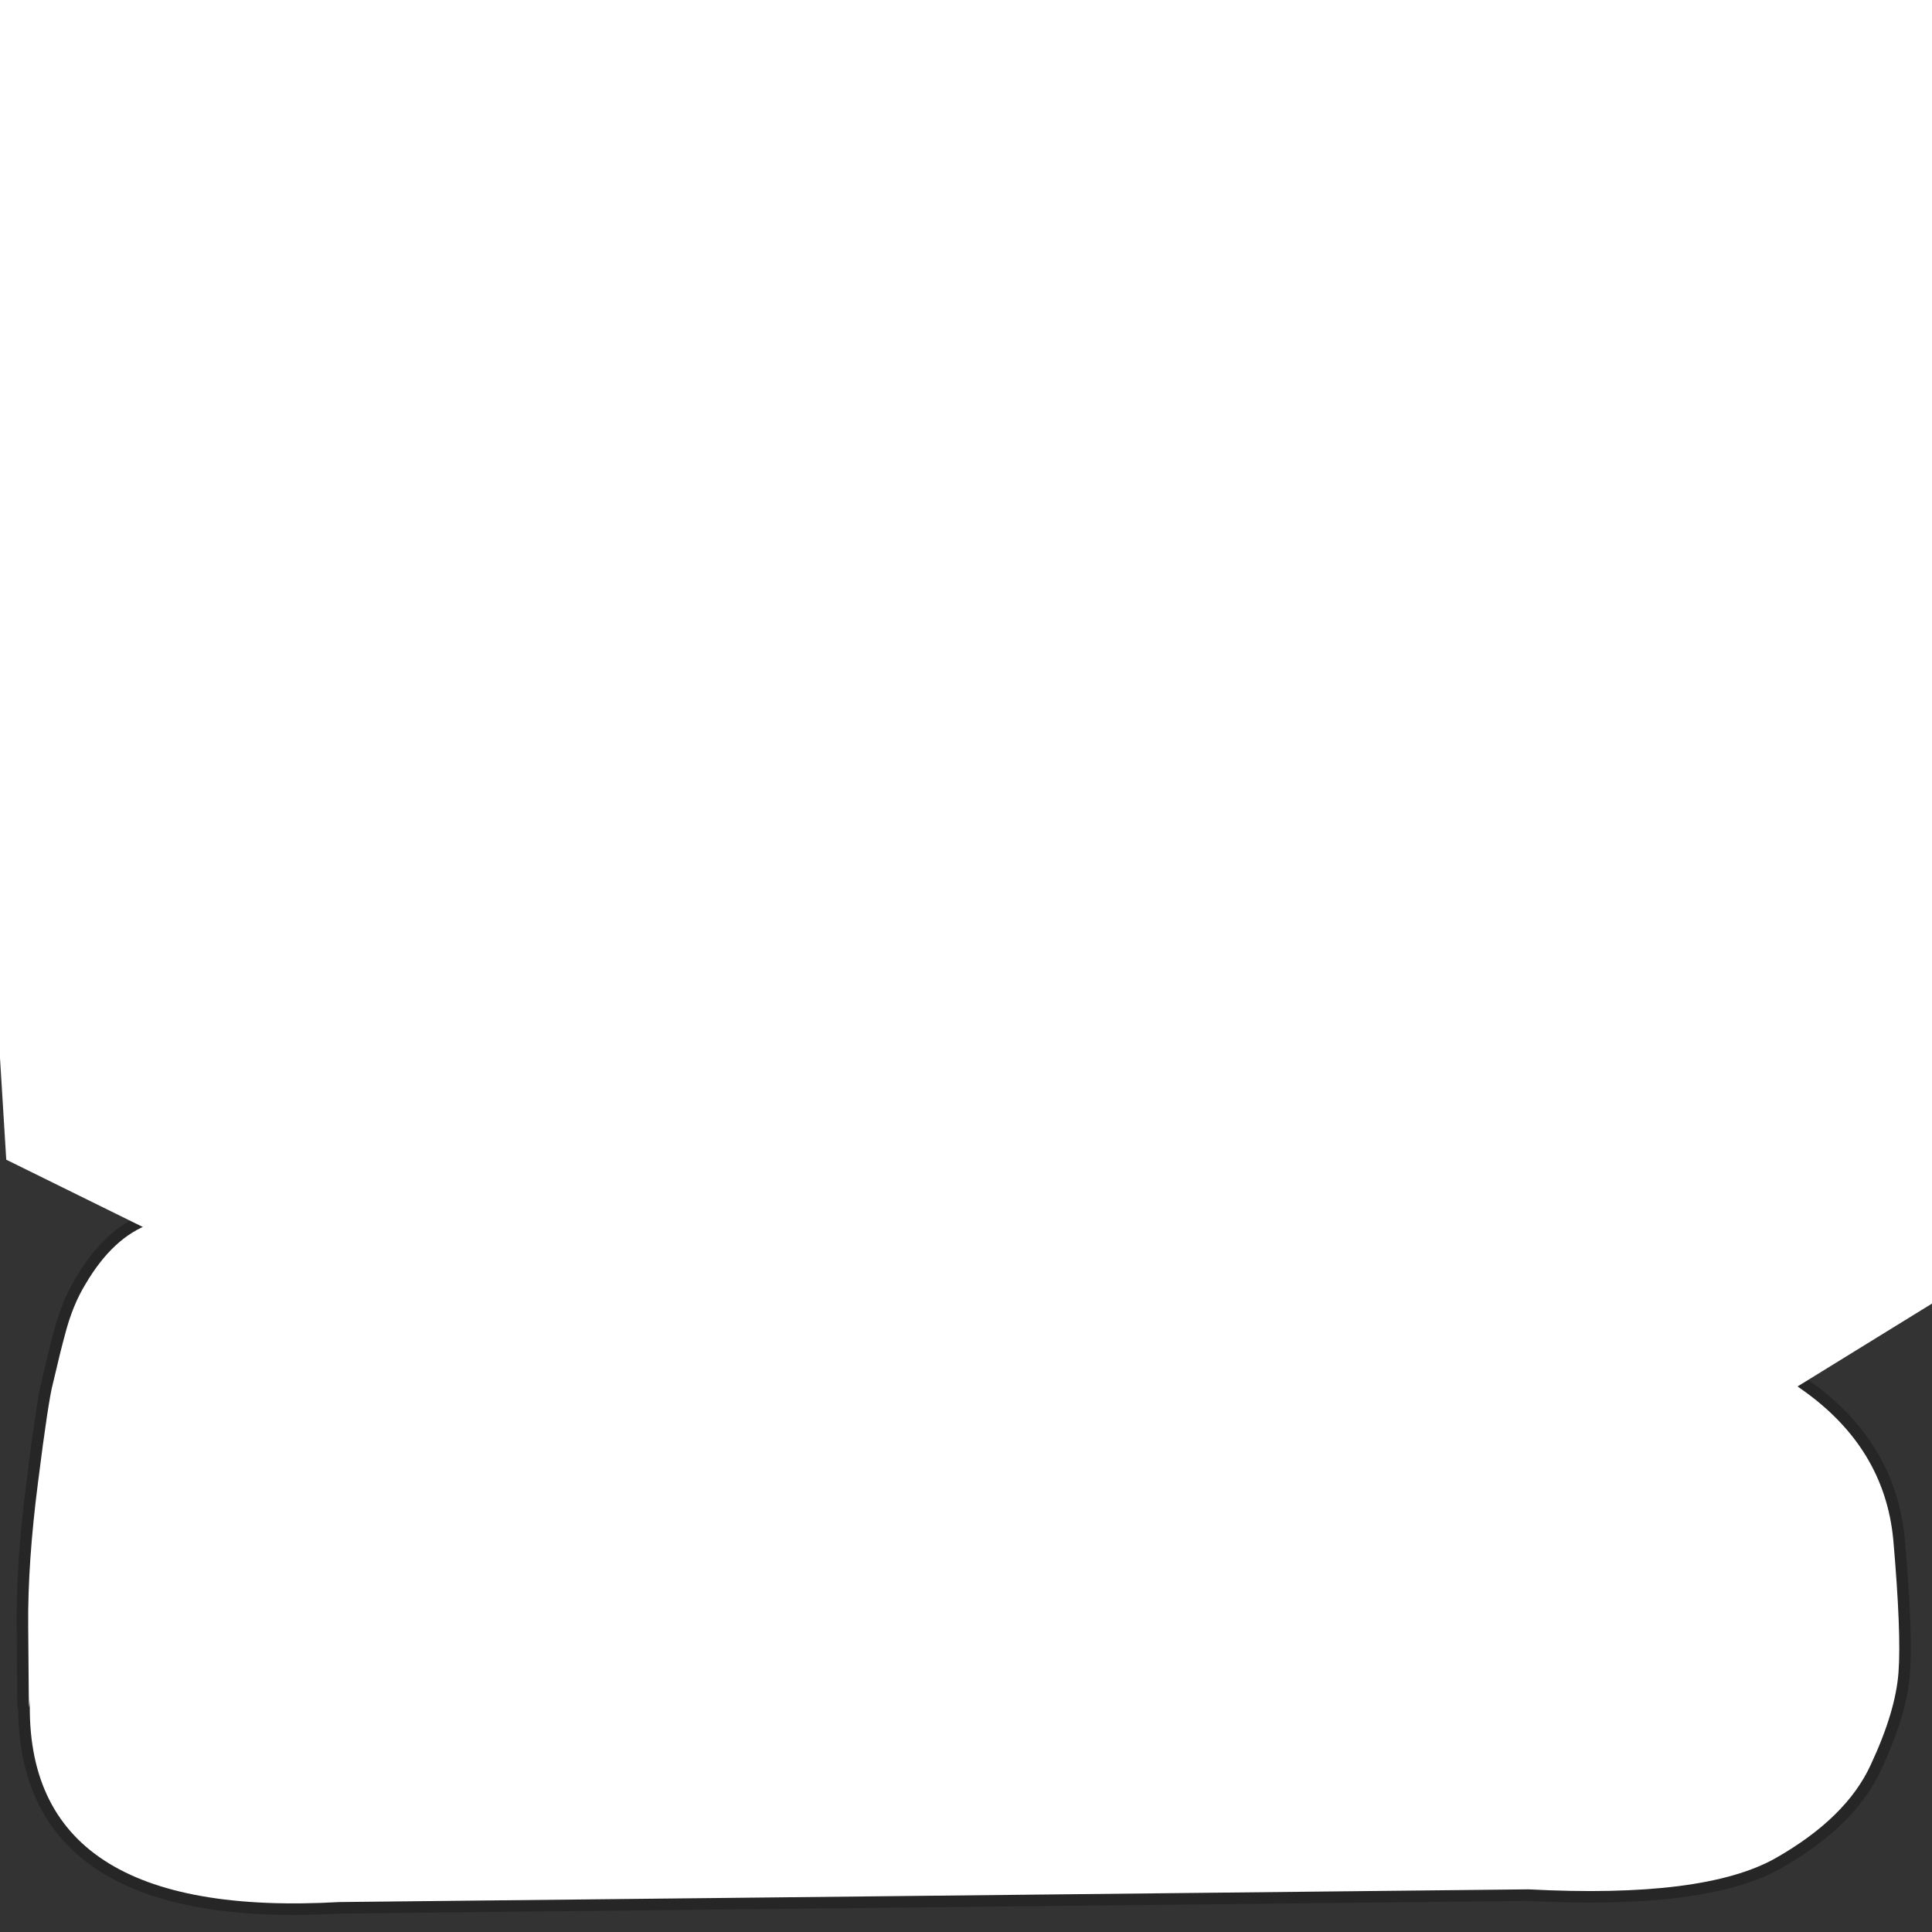 <?xml version="1.0" encoding="utf-8"?><svg id="1018" image-rendering="auto" baseProfile="basic" version="1.1" x="0px" y="0px" width="660" height="660" xmlns="http://www.w3.org/2000/svg" xmlns:xlink="http://www.w3.org/1999/xlink"><rect width="100%" height="100%" fill="#333333" stroke="none"/><defs><symbol id="eye_g_ang" overflow="visible"><path fill="#744236" d="M10.65,6.7L10.675,6.7Q9.801,4.846 7.95,4.225 6.099,3.564 4.3,4.55 3.682,4.871 3.2,5.325 2.328,6.145 1.925,7.4 1.537,8.647 1.775,9.825 1.913,10.5 2.25,11.15 3.163,13.004 5,13.625 6.903,14.234 8.6,13.3 10.352,12.388 10.975,10.45 11.582,8.498 10.65,6.7"/><path fill="#FFF" d="M10.45,6.8L10.425,6.8Q9.599,5.054 7.85,4.475 6.101,3.836 4.4,4.75 3.581,5.192 3.025,5.875 2.465,6.564 2.175,7.5 1.883,8.411 1.95,9.275 2.01,10.187 2.45,11.05 3.337,12.796 5.1,13.375 6.897,13.966 8.5,13.1 10.148,12.212 10.725,10.35 11.318,8.502 10.45,6.8"/><path fill="#696" d="M2.35,6.85Q2,7.4 1.95,7.9 1.95,8.1 1.95,8.3 1.95,8.45 1.95,8.55 2.1,9.45 2.85,10 3.55,10.45 4.45,10.2 5.35,10 5.85,9.2 6.35,8.35 6.25,7.45 6.1,6.55 5.35,6.05 4.6,5.6 3.75,5.85 2.85,6.05 2.35,6.85"/><path fill="#000" d="M4.9,6.65Q4.5,6.15 3.85,6.2 3.25,6.2 2.9,6.6 2.45,7 2.4,7.6 2.45,8.15 2.95,8.55 3.25,8.9 3.85,8.95 4.45,8.95 4.8,8.55 5.2,8.15 5.3,7.55 5.2,7 4.9,6.65"/><path fill="#000" d="M7.9,15.4Q7.65,15 7.55,15.8L7.5,16.7Q7.6,16.9 8.1,16.8 8.55,16.65 8.35,16.2 8.1,15.75 7.9,15.4"/><path fill="#000" d="M3.8,15.55Q4,15.85 4.2,15.85 4.3,15.9 4.45,15.25 4.55,14.6 4.5,14.55 4.3,14.2 3.95,14.75 3.55,15.25 3.8,15.55"/><path fill="#000" d="M11,14.2Q11.1,14.35 11.45,14.75 11.95,15.15 12.1,15.05 12.3,14.95 12.4,14.85 12.55,14.65 11.95,14.25 11.35,13.8 11.1,13.85 10.8,13.85 11,14.2"/><path fill="#FFF" d="M5.65,8.05Q5.75,7.95 5.65,7.7 5.6,7.55 5.45,7.4 5.25,7.25 5.15,7.3 4.9,7.35 4.85,7.6 4.65,7.7 4.75,7.95 4.75,8.05 4.9,8.25 5.1,8.4 5.3,8.3 5.55,8.25 5.65,8.05"/>
</symbol><symbol id="eye_g_a" overflow="visible"><path fill="#744236" d="M10.65,6.7L10.675,6.7Q9.801,4.846 7.95,4.225 6.099,3.564 4.3,4.55 3.682,4.871 3.2,5.325 2.328,6.145 1.925,7.4 1.537,8.647 1.775,9.825 1.913,10.5 2.25,11.15 3.163,13.004 5,13.625 6.903,14.234 8.6,13.3 10.352,12.388 10.975,10.45 11.582,8.498 10.65,6.7"/><path fill="#FFF" d="M10.45,6.8L10.425,6.8Q9.599,5.054 7.85,4.475 6.101,3.836 4.4,4.75 3.581,5.192 3.025,5.875 2.465,6.564 2.175,7.5 1.883,8.411 1.95,9.275 2.01,10.187 2.45,11.05 3.337,12.796 5.1,13.375 6.897,13.966 8.5,13.1 10.148,12.212 10.725,10.35 11.318,8.502 10.45,6.8"/><path fill="#696" d="M4.75,5Q3.85,5.2 3.35,6 3,6.55 2.95,7.05 2.95,7.25 2.95,7.45 2.95,7.6 2.95,7.7 3.1,8.6 3.85,9.15 4.55,9.6 5.45,9.35 6.35,9.15 6.85,8.35 7.35,7.5 7.25,6.6 7.1,5.7 6.35,5.2 5.6,4.75 4.75,5"/><path fill="#000" d="M4.85,5.35Q4.25,5.35 3.9,5.75 3.45,6.15 3.4,6.75 3.45,7.3 3.95,7.7 4.25,8.05 4.85,8.1 5.45,8.1 5.8,7.7 6.2,7.3 6.3,6.7 6.2,6.15 5.9,5.8 5.5,5.3 4.85,5.35"/><path fill="#000" d="M7.9,15.4Q7.65,15 7.55,15.8L7.5,16.7Q7.6,16.9 8.1,16.8 8.55,16.65 8.35,16.2 8.1,15.75 7.9,15.4"/><path fill="#000" d="M3.8,15.55Q4,15.85 4.2,15.85 4.3,15.9 4.45,15.25 4.55,14.6 4.5,14.55 4.3,14.2 3.95,14.75 3.55,15.25 3.8,15.55"/><path fill="#000" d="M12.1,15.05Q12.3,14.95 12.4,14.85 12.55,14.65 11.95,14.25 11.35,13.8 11.1,13.85 10.8,13.85 11,14.2 11.1,14.35 11.45,14.75 11.95,15.15 12.1,15.05"/><path fill="#FFF" d="M6.3,7.45Q6.55,7.4 6.65,7.2 6.75,7.1 6.65,6.85 6.6,6.7 6.45,6.55 6.25,6.4 6.15,6.45 5.9,6.5 5.85,6.75 5.65,6.85 5.75,7.1 5.75,7.2 5.9,7.4 6.1,7.55 6.3,7.45"/>
</symbol><symbol id="s1" overflow="visible"><path fill="#000" fill-opacity="0.353" d="M100.3,31.8Q98.25,28.55 96.5,25.85 97.55,26.1 98.4,26.25 98.9,26.45 99.4,26.45 99.5,26.5 99.6,26.5L99.65,26.5Q99.65,26.45 98.9,26.25 98.1,26 84.7,12.95 80.596,8.948 76.725,6.2 69.105,0.813 62.35,0.25 52.1,-0.65 42.9,1.55 37.289,2.854 32.675,6.2 29.677,8.371 27.1,11.4 20.5,19.1 16.75,25.85 14.9,29.25 10.15,45.4 8.401,51.348 6.95,56.25 0.73,77.238 0,78.9 8.65,84.1 22.9,85.65L26.4,73.8 29,86.1Q33.95,86.35 39.5,86.25L40.15,81.5 41.15,86.15Q42.25,86.1 43.3,86.05 44.35,86 45.45,85.95 43.2,87.15 40.7,88.45 36.35,90.8 34.25,91.95L32.35,91.95Q32.3,92.95 32.35,93.05 32.35,93.1 32.4,93.15L32.6,93.5 32.6,93.55 32.65,93.6Q32.7,93.65 32.75,93.7 32.75,93.8 32.8,93.85L32.9,94Q33.85,95.25 38.95,102.65 43.2,108.8 46,112.75L44.8,113.15Q46.3,114.25 49.1,116.7 48.2,121.1 47.4,124.6 64.45,122.8 74.9,120.25 73.25,111.6 73,110.15L105.2,92.75 91.65,97.5 100.5,87.75 89.6,93.95 88.45,92 77.7,96.3Q72.4,86.75 69.35,81.45 71.541,80.774 73.75,80 82.364,76.993 91.35,72.5 93.25,71.6 95,70.65L92,65.05Q92.65,64.45 93.3,63.75L98.15,68.95Q100.05,67.9 101.65,67L99.9,63.35Q100.15,63 101.95,64.65L103.35,65.95Q116.05,58.15 113.65,54 106.35,41.55 100.9,32.75 101.4,32.55 101.9,32.35 101.15,32.15 100.3,31.8 M30.4,56Q29.35,56.15 27.85,56.1 27.6,56.05 27.35,56.1 27.35,56.05 27.35,56L30.4,56 M37.75,95.5Q37.65,95.3 37.6,95.2 37.6,95.15 36.45,93.75 36.5,93.75 36.5,93.7 36.85,93.6 37,93.55L37.7,93.3Q43.35,91.2 46.7,90.25 50.05,89.25 53.8,87.5 55.45,86.8 56.2,86.45L54.55,92.35Q52.35,103 50.55,111.35L50.1,111.5Q49.7,111.1 49.2,110.35 47.65,108.45 46,106.2 44.95,104.8 44,103.45L42.9,101.95Q42.05,100.8 41.2,99.7 40.55,98.8 39.8,97.85 38.85,96.7 37.75,95.5 M70.1,90.4Q70.9,92.05 72.2,94.8 73.1,96.55 73.85,97.8L71.25,98.8Q70.7,95.1 70.15,90.85 70.1,90.6 70.1,90.4"/>
</symbol><symbol id="s6_copy" overflow="visible"><path fill="#000" fill-opacity="0.353" d="M100.3,31.8Q98.25,28.55 96.5,25.85 97.55,26.1 98.4,26.25 98.9,26.45 99.4,26.45 99.5,26.5 99.6,26.5L99.65,26.5Q99.65,26.45 98.9,26.25 98.1,26 84.7,12.95 72.55,1.1 62.35,0.25 52.1,-0.65 42.9,1.55 33.65,3.7 27.1,11.4 20.5,19.1 16.75,25.85 14.9,29.25 10.15,45.4 0.9,76.85 0,78.9 8.65,84.1 22.9,85.65L26.4,73.8 29,86.1Q33.95,86.35 39.5,86.25L40.15,81.5 41.15,86.15Q42.25,86.1 43.3,86.05 44.35,86 45.45,85.95 43.2,87.15 40.7,88.45 36.35,90.8 34.25,91.95L34.1,91.95Q34.944,92.808 35.6,93.3 36.271,93.733 36.875,94.25 36.681,94.032 36.45,93.75 36.5,93.75 36.5,93.7 36.85,93.6 37,93.55L37.7,93.3Q43.35,91.2 46.7,90.25 50.05,89.25 53.8,87.5 55.45,86.8 56.2,86.45L54.55,92.35Q52.35,103 49.1,116.7 48.2,121.1 47.4,124.6 64.45,122.8 74.9,120.25 73.25,111.6 73,110.15L73.325,109.975Q72.65,107.538 71.8,104.95 70.75,101.8 71.1,98.3L71.175,98.3Q70.663,94.814 70.15,90.85 70.1,90.6 70.1,90.4 70.9,92.05 72.2,94.8 72.702,95.776 73.15,96.6 73.739,96.214 74.5,96L75.3,96.1Q75.35,96.15 75.4,96.2 76.495,97.048 77.25,98.45 78.575,97.807 80.1,97.35 83.25,96.5 86.3,95.8 86.4,95.6 86.55,95.55 87.75,95.15 88.9,94.7 88.95,94.7 89,94.7 89.541,94.635 90.075,94.5 90.067,94.085 90.075,93.675L89.6,93.95 89.6,92.9 77.7,96.3Q72.4,86.75 69.35,81.45 80.05,78.15 91.35,72.5 93.25,71.6 95,70.65L92,65.05Q92.65,64.45 93.3,63.75L98.15,68.95Q100.05,67.9 101.65,67L99.9,63.35Q100.15,63 101.95,64.65L103.35,65.95Q116.05,58.15 113.65,54 106.35,41.55 100.9,32.75 101.4,32.55 101.9,32.35 101.15,32.15 100.3,31.8 M99.15,49.1Q99.35,51.9 98,56.75L94.95,56.75Q92.75,56.4 92.35,55.1 91.7,53.1 93.2,51.05 94.7,49.1 98.85,48.65 98.95,48.55 99.15,48.5 99.15,48.75 99.15,49.1 M82.45,59.1Q79.7,60.5 77.15,60.15 74.55,59.75 73.55,57.9 73.1,57 73.15,56L86,56Q84.75,58 82.45,59.1 M38.9,52.15Q39.85,50.2 42.45,49.9 45.05,49.5 47.6,50.85 50.35,52.15 51.6,54.5 52.2,55.7 52.2,56.75L39.35,56.75Q39.25,56.5 39.1,56.25 37.8,54 38.9,52.15 M30.4,56Q29.35,56.15 27.85,56.1 27.6,56.05 27.35,56.1 27.35,56.05 27.35,56L30.4,56"/>
</symbol><symbol id="s4" overflow="visible"><path fill="#FC6" d="M1.65,0.9L2.05,0 1.1,0.55 0.3,0.15 0.6,0.8 0,1.4 0.9,1.35 1.2,2.2 1.55,1.45 2.25,1.55 1.65,0.9"/>
</symbol></defs><g id="op_l1" overflow="visible" transform="matrix(3.944 0 0 3.944 388.65 263.65)"><g id="1" transform="matrix(1 0 0 1 -96.1 -62.65)"><path fill="none" stroke="#000" stroke-opacity="0.251" stroke-width="2" stroke-linecap="round" stroke-linejoin="round" d="M146.95,30.9Q146.5,27.45 147,22.2 147.5,16.95 147.35,15.05 146.25,3.2 134.25,1.75 122.2,0.25 119.05,0.2 96.7,-0.3 78.8,0.45 60.9,1.2 35.25,3.05 12.05,3.9 7.1,7.4 5,8.7 3.45,10.85 2.05,12.8 1,18.7 0.2,23.4 2.05,35.2 3.85,46.95 5.1,56 6.3,65.05 8.05,81.15 9.8,97.2 10.6,101.8 7.35,102.95 4.95,107.05 3.85,108.85 3.2,111.35 2.8,112.8 2.15,115.6 1.75,117.05 0.85,124.2 -0.05,131.2 0,136.65 0.05,142.1 0.05,142.75 0.05,143.4 0.1,143.7L0.15,143Q-0.4,162.1 26.95,160.55L129.95,159.45Q145.15,160.25 151.35,156.75 157.5,153.25 159.6,148.65 161.75,144.05 162,140.65 162.25,137.25 161.55,129.2 160.8,121.15 153.55,116.1 146.35,111.05 153.35,106.25 157.65,104.45 160.25,98.45 162.8,92.4 162.1,84.05 161.9,82.3 161.75,80.7L161.75,80.65Q161.1,75.55 160.5,72.75 160.4,72.2 160.25,71.65 160.2,71.5 160.2,71.4 160.1,71.15 160.05,70.95 156.8,54.45 152.1,44.45 147.4,34.35 146.95,30.9"/><path fill="#FFF" d="M147,22.2Q147.5,16.95 147.35,15.05 146.25,3.2 134.25,1.75 122.2,0.25 119.05,0.2 96.7,-0.3 78.8,0.45 60.9,1.2 35.25,3.05 12.05,3.9 7.1,7.4 5,8.7 3.45,10.85 2.05,12.8 1,18.7 0.2,23.4 2.05,35.2 3.85,46.95 5.1,56 6.3,65.05 8.05,81.15 9.8,97.2 10.6,101.8 7.35,102.95 4.95,107.05 3.85,108.85 3.2,111.35 2.8,112.8 2.15,115.6 1.75,117.05 0.85,124.2 -0.05,131.2 0,136.65 0.05,142.1 0.05,142.75 0.05,143.4 0.1,143.7L0.15,143Q-0.4,162.1 26.95,160.55L129.95,159.45Q145.15,160.25 151.35,156.75 157.5,153.25 159.6,148.65 161.75,144.05 162,140.65 162.25,137.25 161.55,129.2 160.8,121.15 153.55,116.1 146.35,111.05 153.35,106.25 157.65,104.45 160.25,98.45 162.8,92.4 162.1,84.05 161.9,82.3 161.75,80.7L161.75,80.65Q161.1,75.55 160.5,72.75 160.4,72.2 160.25,71.65 160.2,71.5 160.2,71.4 160.1,71.15 160.05,70.95 156.8,54.45 152.1,44.45 147.4,34.35 146.95,30.9 146.5,27.45 147,22.2"/></g><g id="p_l1" transform="matrix(1 0 0 1 -0.05 0)"><g id="window_l1" transform="matrix(1 0 0 1 -85.9 -55.2)"><g id="w1"><path fill="#B4BA75" d="M123.15,8.3Q124.9,1.45 118.5,0L5.45,5.2Q1.1,5.7 0.45,8.45 -0.25,11.1 0.15,11.75L15.85,103.95Q16.05,105.25 17.25,106.3 18.4,107.35 19.95,107.5L25.15,107.5 110.8,101 123.15,8.3"/><path fill="#3F4A5A" d="M107.15,94.6L114.85,10.15 64.25,12.35 64.25,97.4 107.15,94.6"/><path fill="#3F4A5A" d="M52.45,12.8L6.75,14.85 22.2,101.15 59.45,97.25 52.45,12.8"/></g><use xlink:href="#s4" transform="matrix(1 0 0 1 20.5 61.35)"><animateTransform attributeName="transform" additive="replace" type="translate" dur="2.083s" keyTimes="0;0.04;0.34;0.64;1" values="21.6,62.45;21.6,62.45;21.589,62.439;21.6,62.45;21.6,62.45"/><animateTransform attributeName="transform" additive="sum" type="scale" dur="2.083s" keyTimes="0;0.04;0.34;0.64;1" values="1,1;1,1;2.217,2.217;1,1;1,1"/><animateTransform attributeName="transform" additive="sum" type="translate" dur="2.083s" keyTimes="0;1" values="-1.1,-1.1;-1.1,-1.1"/></use><g id="s5" transform="matrix(1 0 0 1 27.45 90.2)"><animateTransform attributeName="transform" additive="replace" type="translate" dur="2.083s" keyTimes="0;0.14;0.44;0.74;1" values="30.55,93.25;30.55,93.25;30.602,93.25;30.55,93.25;30.55,93.25"/><animateTransform attributeName="transform" additive="sum" type="scale" dur="2.083s" keyTimes="0;0.14;0.44;0.74;1" values="1,1;1,1;1.525,1.525;1,1;1,1"/><animateTransform attributeName="transform" additive="sum" type="translate" dur="2.083s" keyTimes="0;0.14;0.44;0.74;1" values="-3.1,-3.05;-3.1,-3.05;-3.15,-3.05;-3.1,-3.05;-3.1,-3.05"/><path fill="#FC6" d="M4.2,2.3L4.6,0 3.15,1.25 1.25,0.1 1.95,2.4 0,3.75 2.2,4.15 2.4,6.1 3.6,4 6.25,4.4 4.2,2.3"/></g><use xlink:href="#s4" transform="matrix(1 0 0 1 33.1 24.1)"><animateTransform attributeName="transform" additive="replace" type="translate" dur="2.083s" keyTimes="0;0.32;0.6;0.86;1" values="34.2,25.2;34.2,25.2;34.191,25.191;34.2,25.2;34.2,25.2"/><animateTransform attributeName="transform" additive="sum" type="scale" dur="2.083s" keyTimes="0;0.32;0.6;0.86;1" values="1,1;1,1;2.174,2.174;1,1;1,1"/><animateTransform attributeName="transform" additive="sum" type="translate" dur="2.083s" keyTimes="0;1" values="-1.1,-1.1;-1.1,-1.1"/></use><g id="s3" transform="matrix(1 0 0 1 12.95 20.4)"><animateTransform attributeName="transform" additive="replace" type="translate" dur="2.083s" keyTimes="0;0.1;0.36;0.64;1" values="16,23.35;16,23.35;16,23.352;16,23.35;16,23.35"/><animateTransform attributeName="transform" additive="sum" type="scale" dur="2.083s" keyTimes="0;0.1;0.36;0.64;1" values="1,1;1,1;1.475,1.475;1,1;1,1"/><animateTransform attributeName="transform" additive="sum" type="translate" dur="2.083s" keyTimes="0;1" values="-3.05,-2.95;-3.05,-2.95"/><path fill="#FC6" d="M2.9,1.45L0.8,0.4 1.6,2.15 0,3.7 2.45,3.65 3.2,5.9 4.2,3.85 6.1,4.15 4.4,2.45 5.5,0 2.9,1.45"/></g><g id="s2" transform="matrix(1 0 0 1 13.7 40.8)"><animateTransform attributeName="transform" additive="replace" type="translate" dur="2.083s" keyTimes="0;0.18;0.44;0.68;1" values="16.05,43.05;16.05,43.05;16.05,43.045;16.05,43.05;16.05,43.05"/><animateTransform attributeName="transform" additive="sum" type="scale" dur="2.083s" keyTimes="0;0.18;0.44;0.68;1" values="1,1;1,1;1.553,1.553;1,1;1,1"/><animateTransform attributeName="transform" additive="sum" type="translate" dur="2.083s" keyTimes="0;1" values="-2.35,-2.25;-2.35,-2.25"/><path fill="#FC6" d="M3.4,1.9L4.25,0 2.25,1.1 0.65,0.3 1.25,1.65 0,2.85 1.9,2.8 2.5,4.55 3.25,2.95 4.7,3.2 3.4,1.9"/></g></g><g id="h1_l1" transform="matrix(1 0 0 1 -79.4 -69.3)"><g style="display:none;"><use xlink:href="#s6_copy" transform="matrix(1 0 0 1 16.05 13.5)"/><animate attributeName="display" repeatCount="1" dur="2.083s" keyTimes="0;0.06;0.24;0.42;0.56;1" values="none;inline;none;inline;none;none"/></g><g><use xlink:href="#s1" transform="matrix(1 0 0 1 16.05 13.5)"/><animate attributeName="display" repeatCount="1" dur="2.083s" keyTimes="0;0.06;0.24;0.42;0.56;1" values="inline;none;inline;none;inline;none"/></g><g id="hair1" transform="matrix(1 0 0 1 0 3.2)"><animateTransform attributeName="transform" additive="replace" type="translate" dur="2.083s" keyTimes="0;0.26;0.3;0.34;0.58;0.62;0.66;1" values="66.6,59.2;66.6,59.2;67.108,59.2;66.6,59.2;66.6,59.2;66.855,59.2;66.6,59.2;66.6,59.2"/><animateTransform attributeName="transform" additive="sum" type="rotate" dur="2.083s" keyTimes="0;0.26;0.3;0.34;0.58;0.62;0.66;1" values="0,0,0;0,0,0;0.145,0,0;0,0,0;0,0,0;-0.363,0,0;0,0,0;0,0,0"/><animateTransform attributeName="transform" additive="sum" type="skewY" dur="2.083s" keyTimes="0;0.26;0.3;0.34;0.58;0.62;0.66;1" values="0;0;-0.145;0;0;0.363;0;0"/><animateTransform attributeName="transform" additive="sum" type="translate" dur="2.083s" keyTimes="0;1" values="-66.6,-56;-66.6,-56"/><path fill="#A63F20" d="M102.7,25.45Q98.3,23.1 98.85,24.25 85.1,14.1 69.5,18.75 51.55,24 50.4,21.25 53.4,22.9 50.4,19.85 36.95,27 27.85,56.8 18.7,86.55 17.85,88.45 26.35,93.4 40.4,94.85L43.85,83.65 46.4,95.3Q51.3,95.5 56.75,95.4L57.4,90.95 58.35,95.35Q59.45,95.3 60.5,95.25 82.65,94.45 107.85,82.4 109.7,81.55 111.45,80.65L106.45,71.85Q106.1,70.85 106.35,70.7L114.55,79.05Q116.4,78.05 118,77.2L116.3,73.75Q116.5,73.45 118.3,75L119.7,76.25Q132.15,68.85 129.8,64.95 107.1,27.7 102.7,25.45"/></g><g id="lula_bodey" transform="matrix(0.489 0.045 -0.057 0.613 66.5 87.35)"><path fill="#FFCB99" d="M47.9,46.1Q46.5,35.2 46.15,33.25 45.9,31.8 43.9,24.2 41.699,16.003 38.925,9.675 36.154,3.34 30.95,2.5 27.337,1.917 28.15,2.35 26.231,1.908 24.95,2.55 22.05,3.95 19.65,7.2 17.25,10.35 17,12.6 16.75,14.75 16.15,17.75 15.5,20.75 15.4,23.05 15.35,24.85 13.65,45.1 12.2,65.1 13.1,68.5 13.9,71.5 17.1,72.6 23.25,74.65 38.1,70.7 43.8,69.15 45.15,68.6 47.75,67.45 48.6,65.45 50.05,62.25 47.9,46.1"/></g><g id="hjre" transform="matrix(1 0 0 1 63.95 91)"><path fill="#44C4B7" d="M23,11.95Q22.55,8.95 21.35,2.7 20.8,0 18.95,0 19.15,4.5 17.45,8.55 16.3,10.05 16.3,9.9 13.85,12.1 12.9,11.55 10.65,8.85 12.05,1.1 11.4,1.45 10.65,2.8L7.65,13.4Q3.25,33.75 0,46.3L29.6,42.05Q24.95,25.9 23,11.95"/></g><g id="hand_g" transform="matrix(-0.589 -0.158 -0.158 0.589 118.95 101.3)"><path fill="#44C4B7" d="M53.525,12.225Q56.197,5.496 58.575,2.375 60.956,-0.756 58,-0.3 50.251,6.901 33.65,23.5 33.261,23.889 32.875,24.275 33.149,27.463 35.475,28.4 37.789,29.34 45.075,21.225 52.364,13.117 53.35,12.5 53.375,12.504 53.4,12.5L53.425,12.45Q53.562,12.276 53.7,12.1 53.61,12.168 53.525,12.225"/></g><g id="s" transform="matrix(1 0 0 1 37.75 30.05)"><animateTransform attributeName="transform" additive="replace" type="translate" dur="2.083s" keyTimes="0;0.26;0.261;0.3;0.301;0.58;0.581;0.62;0.621;1" values="37.75,30.05;37.75,30.05;37.75,30.55;37.75,30.55;37.75,30.05;37.75,30.05;37.75,30.55;37.75,30.55;37.75,30.05;37.75,30.05" calcMode="discrete"/><path fill="#000" fill-opacity="0.361" d="M77.4,40.6Q78.45,33.95 68.45,12.95 56.6,-1.9 44.5,0.3 32.2,2.5 25,6.45 17.75,10.45 10.6,20.8 5.1,29.05 6.25,37.4 2.25,36.45 0.75,39.95 -0.25,42.3 0.05,44.75 0.3,46.5 1.4,47.75 3.5,50.2 8.35,49.7 9.75,49.55 11.05,48.55 12.9,50.95 15.4,52.9 15.55,52.95 15.55,53 15.65,53.05 15.75,53.15L15.6,53.05Q15.4,53 16.1,53.4 21.4,56.85 26.05,58.55 30.8,60.15 35,60.6 43.05,61.6 51.6,59.65 52.25,59.5 57.1,58.35 61.8,57.3 69,53.05 75.95,48.85 77.4,40.6"/></g><g id="ear" transform="matrix(0.886 -0.098 0.098 0.886 37.35 62.5)"><animateTransform attributeName="transform" additive="replace" type="translate" dur="2.083s" keyTimes="0;0.26;0.261;0.3;0.301;0.58;0.581;0.62;0.621;1" values="37.341,62.554;37.341,62.554;37.341,63.054;37.341,63.054;37.341,62.554;37.341,62.554;37.341,63.054;37.341,63.054;37.341,62.554;37.341,62.554" calcMode="discrete"/><animateTransform attributeName="transform" additive="sum" type="rotate" dur="2.083s" keyTimes="0;1" values="-6.315,0,0;-6.315,0,0" calcMode="discrete"/><animateTransform attributeName="transform" additive="sum" type="scale" dur="2.083s" keyTimes="0;1" values="0.891,0.891;0.891,0.891" calcMode="discrete"/><path fill="#FFCB99" d="M13.9,2.4Q12.35,1.25 10.4,0.3 5.85,-1.65 3.6,2.75 2.1,5.6 2.1,8.8 2.1,11.1 3.15,12.8 5.2,16.15 10.65,16.15 14.55,16.15 18.7,8.95 19,9.15 18.75,8.55 18.5,7.95 17.15,5.85 15.75,3.75 13.9,2.4"/><path fill="#E28C36" fill-opacity="0.8" d="M6.15,9.45Q6.75,8.25 8.8,9.45 10.75,10.6 11.75,12.2 11.95,10.8 9.5,8.4 7.7,6.65 6.5,6.65 6,6.65 5.65,6.95 4.25,7.95 4.2,8.9 4.2,9 4.2,9.1 4.2,9.85 4.75,10.15 5.5,10.55 6.15,9.45"/></g><g id="zavar" transform="matrix(0.61 0 -0.375 0.868 77.75 84)"><path fill="#FFCB99" d="M11.875,1.775Q12.055,2.391 12.7,2 12.282,1.861 11.875,1.775"/><path fill="#FFCB99" d="M12.475,7.925Q12.224,3.961 11.575,1.6 10.075,0.7 2.25,-1.05 -2.12,-2.028 -4.325,-2.35 -4.2,-2.197 1.15,3.2 6.491,8.602 6.85,14.2 8.573,13.863 12.05,14.55 12.729,11.89 12.475,7.925"/></g><g id="girle_angry" transform="matrix(0.833 -0.27 0.241 0.743 35.95 37.7)"><animateTransform attributeName="transform" additive="replace" type="translate" dur="2.083s" keyTimes="0;0.1;0.101;0.22;0.221;0.26;0.3;0.54;0.58;0.62;1" values="78.656,57.548;78.656,57.548;78.648,57.541;78.648,57.541;78.613,57.543;78.667,58.067;78.613,57.543;78.613,57.543;78.667,58.067;78.613,57.543;78.613,57.543"/><animateTransform attributeName="transform" additive="sum" type="rotate" dur="2.083s" keyTimes="0;0.22;0.221;1" values="-17.774,0,0;-17.774,0,0;-17.967,0,0;-17.967,0,0"/><animateTransform attributeName="transform" additive="sum" type="skewX" dur="2.083s" keyTimes="0;0.1;0.101;0.22;0.221;1" values="0;0;0.001;0.001;0.002;0.002"/><animateTransform attributeName="transform" additive="sum" type="scale" dur="2.083s" keyTimes="0;0.1;0.101;0.22;0.221;1" values="0.866,0.773;0.866,0.773;0.87,0.776;0.87,0.776;0.875,0.781;0.875,0.781"/><animateTransform attributeName="transform" additive="sum" type="translate" dur="2.083s" keyTimes="0;0.1;0.101;0.22;0.221;0.26;0.3;0.54;0.58;0.62;1" values="-39.4,-41.3;-39.4,-41.3;-39.3,-41.15;-39.3,-41.15;-39.35,-41;-39.4,-41.05;-39.35,-41;-39.35,-41;-39.4,-41.05;-39.35,-41;-39.35,-41"/><path fill="#FFCB99" d="M56.675,-3.7Q42.597,-5.42 33.2,-2.7 23.802,0.006 11.9,11.75 0,23.6 0,40.25 0,50.099 4.15,58.3 4.199,58.4 4.25,58.5 4.328,58.651 4.4,58.8L4.225,58.625Q4.03,58.459 4.675,59.25 8.933,66.224 13.3,70.275 17.814,74.449 22.15,76.7 30.43,81.27 40.45,81.9 41.207,81.95 46.825,82.25 52.441,82.545 61.775,79.475 71.108,76.404 75.95,65.35 79.762,56.59 77.55,23.4 70.749,-1.97 56.675,-3.7"/><path fill="#FEB367" d="M22.15,76.7Q25.326,78.346 28.9,79.6 20.948,76.596 14.65,70.125 8.357,63.661 6.125,61 5.163,59.857 4.675,59.25 8.933,66.224 13.3,70.275 17.814,74.449 22.15,76.7"/></g><g id="hair" transform="matrix(0.812 -0.325 0.325 0.812 15.6 32.4)"><animateTransform attributeName="transform" additive="replace" type="translate" dur="2.083s" keyTimes="0;0.26;0.261;0.3;0.301;0.58;0.581;0.62;0.621;1" values="15.589,32.356;15.589,32.356;15.589,32.856;15.589,32.856;15.589,32.356;15.589,32.356;15.589,32.856;15.589,32.856;15.589,32.356;15.589,32.356" calcMode="discrete"/><animateTransform attributeName="transform" additive="sum" type="rotate" dur="2.083s" keyTimes="0;1" values="-21.818,0,0;-21.818,0,0" calcMode="discrete"/><animateTransform attributeName="transform" additive="sum" type="scale" dur="2.083s" keyTimes="0;1" values="0.874,0.874;0.874,0.874" calcMode="discrete"/><path fill="#A63F20" d="M67,23.5L67.05,23.5Q73.75,24.15 93.25,31.7 80.719,7.531 68.35,3.775 55.981,0.018 43,2.8 50.85,-1.05 30.95,7.75L17.3,44.75Q10.602,51.303 37.925,38.075 60.184,27.292 57.45,26.5 57.744,26.408 58.05,26.35L57.75,24.65Q59.75,24.25 61.4,23.8L61.8,25.5Q61.85,25.45 61.9,25.45 65.15,24.55 67,23.5"/><path fill="#873721" d="M71.5,26.25L71.8,27.95Q73.85,27.55 75.55,27.1L75.15,25.4Q73.5,25.85 71.5,26.25"/></g><g id="pony" transform="matrix(0.748 -0.455 0.455 0.748 45.35 42.6)"><animateTransform attributeName="transform" additive="replace" type="translate" dur="2.083s" keyTimes="0;0.26;0.261;0.3;0.34;0.58;0.581;0.62;0.66;1" values="51.366,36.515;51.366,36.515;51.343,36.978;51.37,36.277;51.366,36.515;51.366,36.515;51.343,36.978;51.37,36.277;51.366,36.515;51.366,36.515"/><animateTransform attributeName="transform" additive="sum" type="rotate" dur="2.083s" keyTimes="0;0.26;0.3;0.34;0.58;0.62;0.66;1" values="-31.309,0,0;-31.309,0,0;-30.452,0,0;-31.309,0,0;-31.309,0,0;-30.452,0,0;-31.309,0,0;-31.309,0,0"/><animateTransform attributeName="transform" additive="sum" type="skewY" dur="2.083s" keyTimes="0;0.26;0.3;0.34;0.58;0.62;0.66;1" values="0;0;0.253;0;0;0.253;0;0"/><animateTransform attributeName="transform" additive="sum" type="scale" dur="2.083s" keyTimes="0;0.26;0.3;0.34;0.58;0.62;0.66;1" values="0.874,0.874;0.874,0.874;0.875,0.875;0.874,0.874;0.874,0.874;0.875,0.875;0.874,0.874;0.874,0.874"/><animateTransform attributeName="transform" additive="sum" type="translate" dur="2.083s" keyTimes="0;0.26;0.261;0.3;0.34;0.58;0.581;0.62;0.66;1" values="-9.45,2.4;-9.45,2.4;-9.45,2.45;-9.65,2.55;-9.45,2.4;-9.45,2.4;-9.45,2.45;-9.65,2.55;-9.45,2.4;-9.45,2.4"/><path fill="#A63F20" d="M24.9,-10.825Q25.006,-10.838 25.1,-10.85 24.551,-11.371 23.95,-11.95 24.446,-11.374 24.9,-10.825"/><path fill="#873721" d="M25.025,-10.675Q25.143,-10.685 25.25,-10.7 27.319,-11.001 27.3,-11.075 26.535,-11.056 25.1,-10.85 25.006,-10.838 24.9,-10.825 24.772,-10.808 24.65,-10.8 24.589,-10.791 24.525,-10.775 23.711,-10.662 22.725,-10.5 21.574,-10.302 20.2,-10.05 21.508,-10.213 22.575,-10.35 23.616,-10.487 24.425,-10.6 24.557,-10.615 24.675,-10.625 24.743,-10.641 24.8,-10.65 24.913,-10.66 25.025,-10.675"/><path fill="#A63F20" d="M29.275,-11.075Q27.999,-11.093 27.3,-11.075 27.319,-11.001 25.25,-10.7 25.143,-10.685 25.025,-10.675 24.913,-10.66 24.8,-10.65L24.825,-10.625Q24.662,-10.611 24.425,-10.6 23.616,-10.487 22.575,-10.35 21.508,-10.213 20.2,-10.05 21.711,-6.474 23.4,-7.05L22.15,-8.4Q24.855,-8.556 26.625,-8.725 32.825,-0.97 30.9,0.3 26.346,3.303 25.6,3.8 23.95,4 22.4,4.6 22.1,4.8 21.8,5 19.9,4.95 18.5,5.55 18.2,5.7 17.8,5.8 12.475,19.434 1.15,24.55 1.018,24.612 0.875,24.675 0.821,24.696 0.775,24.725 1.634,24.947 2.45,25.1 5.915,25.733 8.675,25.1 17.157,24.502 22.775,18.825L34.05,28.075Q45.604,38.34 59.875,44.2 64.531,46.11 69.525,47.225 70.574,47.451 71.65,47.65 70.95,46.956 70.275,45.975 67.413,41.934 65.35,32.85 69.159,37.691 71.625,40 72.068,40.434 72.475,40.775 72.58,40.863 72.675,40.95 72.718,40.975 72.75,41 72.751,40.929 73.8,42.05 74.85,43.163 67.25,17 63.467,8.368 59.975,4 55.867,-0.518 52.725,-2.625 49.572,-4.741 43.15,-7.85 37.444,-10.619 30.925,-11.025 30.102,-11.063 29.275,-11.075"/><path fill="#B13F23" d="M60.75,23.05L61.45,22.9Q61.55,22.55 61.55,21.35 61.55,18.25 59.05,14.15 56.35,9.8 52.7,7.95 56.55,12.2 58.5,15.55 60.441,18.958 60.7,22.075 60.75,22.563 60.75,23.05"/><path fill="#873721" d="M60.3,32.325Q60.297,32.003 60.325,31.925 60.278,31.374 60.225,30.85 60.26,31.633 60.3,32.325"/><path fill="#873721" d="M61.7,25.9Q61.688,26.004 61.675,26.125 61.716,26.013 61.75,25.9L61.7,25.9"/><path fill="#873721" d="M61.825,25.9L61.8,25.9Q61.795,25.925 61.8,25.95 61.817,25.925 61.825,25.9"/><path fill="#873721" d="M30.925,-11.025Q31.079,-10.971 31.25,-10.925 32.635,-10.552 34.1,-10.075 40.133,-8.081 47.525,-4.225L47.975,-4.1Q48.975,-3.512 50.55,-2.35 52.119,-1.192 53.925,0.275 55.727,1.741 59.35,6.9 62.982,12.069 66.25,21.875 68.378,28.282 68.7,27.775 70.286,34.042 70.875,36.8L62.225,25.9Q63.229,29.521 64.575,35.525 65.919,41.541 69.7,46.3 69.882,46.364 70,46.425 70.608,46.648 69.925,46.55 69.093,46.41 66.45,45.8 57.386,42.148 50,38.5 35.2,27.288 28.75,19.525 24.513,14.427 22.95,12.9 18.303,18.052 13.525,22.525 11.458,24.459 8.675,25.1 17.157,24.502 22.775,18.825L34.05,28.075Q45.604,38.34 59.875,44.2 64.531,46.11 69.525,47.225 70.574,47.451 71.65,47.65 70.95,46.956 70.275,45.975 67.413,41.934 65.35,32.85 69.159,37.691 71.625,40 72.068,40.434 72.475,40.775 72.58,40.863 72.675,40.95 72.718,40.975 72.75,41 72.751,40.929 73.8,42.05 74.85,43.163 67.25,17 63.467,8.368 59.975,4 55.867,-0.518 52.725,-2.625 49.572,-4.741 43.15,-7.85 37.444,-10.619 30.925,-11.025"/></g><g style="display:none;"><path fill="#FFCB99" d="M95.3,109.2Q96.113,111.471 93.725,112.3L123.5,102.925 120.55,101.525 95.3,109.2"/><path fill="none" stroke="#BE968B" stroke-width="0.3" stroke-linecap="round" stroke-linejoin="round" d="M120.55,101.525L123.5,102.925M120.55,101.525L121.65,101.2M95.3,109.2L120.55,101.525M93.725,112.3L93.45,112.4M123.5,102.925L93.725,112.3M124.55,102.6L123.5,102.925"/><animate attributeName="display" repeatCount="1" dur="2.083s" keyTimes="0;0.42;0.56;1" values="none;inline;none;none"/></g><g style="display:none;"><path fill="#FFCB99" d="M120.55,101.525L95.3,109.2Q96.113,111.471 93.725,112.3L123.5,102.925 120.55,101.525"/><path fill="none" stroke="#BE968B" stroke-width="0.3" stroke-linecap="round" stroke-linejoin="round" d="M120.55,101.525L123.5,102.925M120.55,101.525L121.65,101.2M95.3,109.2L120.55,101.525M93.725,112.3L93.45,112.4M123.5,102.925L93.725,112.3M124.55,102.6L123.5,102.925"/><animate attributeName="display" repeatCount="1" dur="2.083s" keyTimes="0;0.06;0.24;1" values="none;inline;none;none"/></g><g id="h4" transform="matrix(1 0 0 1 40.5 14.6)"><animateTransform attributeName="transform" additive="replace" type="translate" dur="2.083s" keyTimes="0;0.26;0.261;0.3;0.301;0.58;0.581;0.62;0.621;1" values="40.5,14.6;40.5,14.6;40.5,15.1;40.5,15.1;40.5,14.6;40.5,14.6;40.5,15.1;40.5,15.1;40.5,14.6;40.5,14.6" calcMode="discrete"/><path fill="#445F8E" d="M16.2,13.85Q22.75,7.85 34.5,5.4 46.25,2.9 53.35,5.1 51.55,-1 38.65,0.2 25.7,1.35 9.7,10 -8.2,39.5 6.85,48.05 7.7,29.35 16.2,13.85"/></g><g id="a2" transform="matrix(1 0 0 1 41.35 21.2)"><animateTransform attributeName="transform" additive="replace" type="translate" dur="2.083s" keyTimes="0;0.26;0.261;0.3;0.301;0.58;0.581;0.62;0.621;1" values="41.35,21.2;41.35,21.2;41.35,21.7;41.35,21.7;41.35,21.2;41.35,21.2;41.35,21.7;41.35,21.7;41.35,21.2;41.35,21.2" calcMode="discrete"/><path fill="#538DC6" d="M15.75,5.7Q16.15,4.9 16.05,3.9 15.65,1.5 12.75,2.25 12.2,2.4 11.35,2.95 11.3,2.5 11.15,1.95 10.85,0.65 10.25,0.25 9.8,-0.05 9.45,0.05 9.25,0.1 8.85,0.25 8.25,0.4 7.6,1.45 7.45,1.5 7.2,1.65 7.15,1.5 7.05,1.35 6.05,-0.05 5.65,0.05 5.05,0.2 4.6,0.9 4.45,1.2 4.4,1.55 4.15,1.5 3.95,1.55 3.75,1.65 3.6,1.65 2.6,1.45 2.05,1.6 0.3,2.05 1.1,4.95 1.25,5.6 1.7,6.15 1.65,6.15 1.6,6.15 -0.45,6.7 0.15,8.9 1,12.1 1.95,12.2L1.85,12.25Q0.75,13.5 1.2,15.15 1.7,16.95 3,17 4.1,16.7 4.15,16.7 5.8,16.25 6.5,15.1 6.6,14.9 6.75,14.35 6.7,15.75 6.95,16.7 7.4,18.35 8.35,18.55 8.6,18.65 9.35,18.45 10.85,18.05 11.2,16.55 11.3,16.4 11.35,16.05 12,17 12.45,17.1 12.65,17.2 13.4,17L14.2,16.55Q14.5,16.1 14.25,15.1 14.45,15.2 14.6,15.3 15.2,15.5 16.85,15.05 19.8,14.25 18.3,11.7 17.7,10.8 16.95,9.95 17.85,9.65 18.25,8.8 18.7,7.65 16.9,7.05 16.1,6.8 15.15,6.7 15.15,6.6 15.15,6.55 15.55,6.25 15.75,5.7 M14.05,2.7Q15.15,2.85 15.4,3.8 15.75,5 15.1,5.75 15.05,5.65 15,5.45 14.25,2.75 12.9,3.05 12.25,3.15 11.1,3.9 11.15,3.75 11.2,3.65 12.3,2.95 12.95,2.75 13.5,2.6 14.05,2.7 M10.9,4L10.9,3.95Q10.95,3.95 11,3.95 10.95,4 10.9,4 M15.1,7.1Q17.25,6.85 17.5,7.9 17.8,8.85 17.25,9.3 17.1,9.45 16.6,9.6 16.55,9.6 16.5,9.6 15.35,8.6 13.7,7.95L13.65,7.8Q14.25,7.85 14.7,7.6 14.95,7.35 15.1,7.1 M9.9,0.8Q9.95,0.9 10.15,1.45 9.7,1 8.95,1.1 8.75,1.1 8.45,1.15 8.7,0.85 8.95,0.75 9.7,0.55 9.9,0.8 M6.8,1.8Q6.55,1.85 5.5,1.7 5.2,1.65 4.9,1.65 5,1.4 5.05,1.2 5.35,0.6 5.75,0.5 5.95,0.6 6.3,1 6.55,1.4 6.8,1.8 M2.45,2.05L2.4,2.1Q2.05,2.5 2.55,4.4L2.9,5.95Q2.7,5.9 2.55,5.95 2.45,5.95 2.1,6.05 1.9,5.8 1.85,5.65 1.25,3.3 1.55,2.55 1.65,2.2 2.2,2.05 2.3,2 2.45,2.05 M0.55,8.2Q0.6,7.45 1.1,7 1.4,6.65 1.8,6.6 1.9,6.55 2.2,6.6 2.6,6.9 3,7.15 2.65,7.2 1.5,7.5 0.85,7.75 0.55,8.2 M7.5,13.55Q8.2,17 8.8,17.7 8.95,17.9 9.7,17.7 9.797,17.7 9.85,17.65 9.598,17.901 9.3,18 8.65,18.15 8.4,18.05 7.8,17.9 7.45,16.55 7.05,15.05 7.35,14 7.45,13.75 7.5,13.55 M12.05,13.1Q12.85,13.9 13.5,14.45L14,16.3Q13.8,16.4 13.4,16.5 12.75,16.7 12.35,16.45 11.9,16.05 11.5,15.15 11.65,14.35 11.9,13.2L12.05,13.1 M2.4,16.2L5.5,15.35Q4.85,16 4.05,16.2 3.95,16.25 3.1,16.5 2.65,16.5 2.4,16.2 M2.65,12.05Q2.4,12.3 2.25,12.65 1.6,13.75 1.95,15L2.4,16.2Q1.95,15.75 1.75,15 1.25,13.15 2.2,12.35 2.4,12.15 2.65,12.05"/><path fill="#445F8E" d="M10.4,10.55Q11,9.75 10.3,7.6 10.05,7.55 9.8,7.7 9.15,7.25 8.35,6.5 7.7,6.05 7.05,6.2 5.4,6.65 6,8.95 6.6,11.05 7.95,11.3L9.2,11.05Q10.2,10.75 10.4,10.55"/><path fill="#538DC6" d="M2.2,12.35Q1.25,13.15 1.75,15 1.95,15.75 2.4,16.2 2.65,16.5 3.1,16.5 3.95,16.25 4.05,16.2 4.85,16 5.5,15.35L2.4,16.2 1.95,15Q1.6,13.75 2.25,12.65 2.4,12.3 2.65,12.05 2.4,12.15 2.2,12.35"/></g><g><use xlink:href="#eye_g_a" transform="matrix(1.07 -0.347 0.343 1.058 58.75 58.25)"/><animate attributeName="display" repeatCount="1" dur="2.083s" keyTimes="0;0.7;1" values="none;inline;none"/></g><g style="display:none;"><use xlink:href="#eye_g_a" transform="matrix(1.07 -0.347 0.343 1.058 58.75 58.25)"><animateTransform attributeName="transform" additive="replace" type="translate" dur="2.083s" keyTimes="0;0.58;0.581;0.62;0.621;1" values="58.725,58.266;58.725,58.266;58.725,58.766;58.725,58.766;58.725,58.266;58.725,58.266" calcMode="discrete"/><animateTransform attributeName="transform" additive="sum" type="rotate" dur="2.083s" keyTimes="0;1" values="-17.967,0,0;-17.967,0,0" calcMode="discrete"/><animateTransform attributeName="transform" additive="sum" type="skewX" dur="2.083s" keyTimes="0;1" values="0.001;0.001" calcMode="discrete"/><animateTransform attributeName="transform" additive="sum" type="scale" dur="2.083s" keyTimes="0;1" values="1.124,1.112;1.124,1.112" calcMode="discrete"/></use><animate attributeName="display" repeatCount="1" dur="2.083s" keyTimes="0;0.38;0.66;1" values="none;inline;none;none"/></g><g style="display:none;"><path fill="#604339" d="M64,64.4Q63.2,66.55 64.6,68.4 65.85,70.05 67.8,70.45 70.45,71.05 72.45,69.2 74.25,67.55 74.05,65.15 73.8,65.8 73.45,66.4 72.45,68.45 70.35,69.2 67.8,69.95 66,68.45 64.2,66.9 64,64.4"/><animate attributeName="display" repeatCount="1" dur="2.083s" keyTimes="0;0.34;0.38;0.66;0.7;1" values="none;inline;none;inline;none;none"/></g><g style="display:none;"><use xlink:href="#eye_g_a" transform="matrix(1.07 -0.347 0.343 1.058 58.75 58.25)"><animateTransform attributeName="transform" additive="replace" type="translate" dur="2.083s" keyTimes="0;0.26;0.261;0.3;0.301;1" values="58.725,58.266;58.725,58.266;58.725,58.766;58.725,58.766;58.725,58.266;58.725,58.266" calcMode="discrete"/><animateTransform attributeName="transform" additive="sum" type="rotate" dur="2.083s" keyTimes="0;1" values="-17.967,0,0;-17.967,0,0" calcMode="discrete"/><animateTransform attributeName="transform" additive="sum" type="skewX" dur="2.083s" keyTimes="0;1" values="0.001;0.001" calcMode="discrete"/><animateTransform attributeName="transform" additive="sum" type="scale" dur="2.083s" keyTimes="0;1" values="1.124,1.112;1.124,1.112" calcMode="discrete"/></use><animate attributeName="display" repeatCount="1" dur="2.083s" keyTimes="0;0.34;1" values="inline;none;none"/></g><g><use xlink:href="#eye_g_ang" transform="matrix(1.07 -0.347 0.343 1.058 92.2 50.1)"/><animate attributeName="display" repeatCount="1" dur="2.083s" keyTimes="0;0.7;1" values="none;inline;none"/></g><g style="display:none;"><use xlink:href="#eye_g_ang" transform="matrix(1.07 -0.347 0.343 1.058 92.2 50.1)"><animateTransform attributeName="transform" additive="replace" type="translate" dur="2.083s" keyTimes="0;0.58;0.581;0.62;0.621;1" values="92.176,50.117;92.176,50.117;92.176,50.617;92.176,50.617;92.176,50.117;92.176,50.117" calcMode="discrete"/><animateTransform attributeName="transform" additive="sum" type="rotate" dur="2.083s" keyTimes="0;1" values="-17.967,0,0;-17.967,0,0" calcMode="discrete"/><animateTransform attributeName="transform" additive="sum" type="skewX" dur="2.083s" keyTimes="0;1" values="0.001;0.001" calcMode="discrete"/><animateTransform attributeName="transform" additive="sum" type="scale" dur="2.083s" keyTimes="0;1" values="1.124,1.112;1.124,1.112" calcMode="discrete"/></use><animate attributeName="display" repeatCount="1" dur="2.083s" keyTimes="0;0.38;0.66;1" values="none;inline;none;none"/></g><g style="display:none;"><path fill="#604339" d="M104.65,62.1Q106.25,61.25 107.1,59.8 108.3,57.8 107.2,55.8 107.7,58.95 104.95,60.55 102.55,62 100,60.85 98.15,60.1 96.75,58.65 97.6,60.55 99.55,61.8 102.05,63.25 104.65,62.1"/><animate attributeName="display" repeatCount="1" dur="2.083s" keyTimes="0;0.34;0.38;0.66;0.7;1" values="none;inline;none;inline;none;none"/></g><g style="display:none;"><use xlink:href="#eye_g_ang" transform="matrix(1.07 -0.347 0.343 1.058 92.2 50.1)"><animateTransform attributeName="transform" additive="replace" type="translate" dur="2.083s" keyTimes="0;0.26;0.261;0.3;0.301;1" values="92.176,50.117;92.176,50.117;92.176,50.617;92.176,50.617;92.176,50.117;92.176,50.117" calcMode="discrete"/><animateTransform attributeName="transform" additive="sum" type="rotate" dur="2.083s" keyTimes="0;1" values="-17.967,0,0;-17.967,0,0" calcMode="discrete"/><animateTransform attributeName="transform" additive="sum" type="skewX" dur="2.083s" keyTimes="0;1" values="0.001;0.001" calcMode="discrete"/><animateTransform attributeName="transform" additive="sum" type="scale" dur="2.083s" keyTimes="0;1" values="1.124,1.112;1.124,1.112" calcMode="discrete"/></use><animate attributeName="display" repeatCount="1" dur="2.083s" keyTimes="0;0.34;1" values="inline;none;none"/></g><g id="h3" transform="matrix(1 0 0 1 96 50.8)"><animateTransform attributeName="transform" additive="replace" type="translate" dur="2.083s" keyTimes="0;0.26;0.261;0.3;0.301;0.34;0.341;0.36;0.361;0.38;0.381;0.4;0.401;0.58;0.581;0.62;0.621;0.66;0.661;0.68;0.681;0.7;0.701;0.72;0.721;1" values="96,50.8;96,50.8;96,51.3;96,51.3;96,50.8;96,50.8;96,51.1;96,51.1;96,51.4;96,51.4;96,51.1;96,51.1;96,50.8;96,50.8;96,51.3;96,51.3;96,50.8;96,50.8;96,51.1;96,51.1;96,51.4;96,51.4;96,51.1;96,51.1;96,50.8;96,50.8" calcMode="discrete"/><path fill="#873721" d="M2.05,2.85Q0.3,5.45 0,5.7 0.25,6.1 1.2,5.85 2.05,5.5 3.4,4.4 4.75,3.2 5.45,1.85 6.15,0.65 5.4,0.3 4.6,-0.1 4.15,0.05 3.85,0.2 2.05,2.85"/></g><g id="h2" transform="matrix(1 0 0 1 63.7 58.95)"><animateTransform attributeName="transform" additive="replace" type="translate" dur="2.083s" keyTimes="0;0.26;0.261;0.3;0.301;0.34;0.341;0.36;0.361;0.38;0.381;0.4;0.401;0.58;0.581;0.62;0.621;0.66;0.661;0.68;0.681;0.7;0.701;0.72;0.721;1" values="63.7,58.95;63.7,58.95;63.7,59.45;63.7,59.45;63.7,58.95;63.7,58.95;63.7,59.25;63.7,59.25;63.7,59.55;63.7,59.55;63.7,59.25;63.7,59.25;63.7,58.95;63.7,58.95;63.7,59.45;63.7,59.45;63.7,58.95;63.7,58.95;63.7,59.25;63.7,59.25;63.7,59.55;63.7,59.55;63.7,59.25;63.7,59.25;63.7,58.95;63.7,58.95" calcMode="discrete"/><path fill="#873721" d="M10,3.5Q9.85,2.85 9.1,2.45 8.45,2.05 6.9,1.6 5.45,1.1 3.5,0.5 1.55,0 1.1,0 0.55,0.1 0.1,0.8 -0.4,1.5 1.45,2.2 3.3,3 5.5,3.45 7.7,3.9 8.9,4.05 10.1,4.2 10,3.5"/></g><g id="lula_nose" transform="matrix(0.735 -0.474 0.474 0.726 83.95 61.4)"><animateTransform attributeName="transform" additive="replace" type="translate" dur="2.083s" keyTimes="0;0.26;0.261;0.3;0.301;0.58;0.581;0.62;0.621;1" values="83.95,61.4;83.95,61.4;83.95,61.9;83.95,61.9;83.95,61.4;83.95,61.4;83.95,61.9;83.95,61.9;83.95,61.4;83.95,61.4" calcMode="discrete"/><animateTransform attributeName="transform" additive="sum" type="rotate" dur="2.083s" keyTimes="0;1" values="-33.124,0,0;-33.124,0,0" calcMode="discrete"/><animateTransform attributeName="transform" additive="sum" type="skewY" dur="2.083s" keyTimes="0;1" values="0.312;0.312" calcMode="discrete"/><animateTransform attributeName="transform" additive="sum" type="scale" dur="2.083s" keyTimes="0;1" values="0.875,0.867;0.875,0.867" calcMode="discrete"/><path fill="#7C4D42" d="M7.975,9.775Q6.491,7.546 5.975,6.7 5.685,6.222 5.65,6.05L4.95,6.85Q5.79,8.251 7.175,9.9 8.555,11.552 8.4,12.725 8.257,13.905 7.575,14.85 6.886,15.798 4.95,15.625 3.014,15.44 1.025,14.45 0.433,14.159 0.05,13.95 0.04,14.301 0,14.7 3.613,17.345 6,16.775 8.391,16.203 9.05,14.95 9.708,13.692 9.575,12.85 9.45,12.008 7.975,9.775"/></g><g id="g_mouth__1" transform="matrix(0.57 -0.144 -0.057 0.865 71.45 75.85)"><animateTransform attributeName="transform" additive="replace" type="translate" dur="2.083s" keyTimes="0;0.26;0.261;0.3;0.301;0.58;0.581;0.62;0.621;1" values="71.45,75.85;71.45,75.85;71.45,76.35;71.45,76.35;71.45,75.85;71.45,75.85;71.45,76.35;71.45,76.35;71.45,75.85;71.45,75.85" calcMode="discrete"/><animateTransform attributeName="transform" additive="sum" type="rotate" dur="2.083s" keyTimes="0;1" values="3.771,0,0;3.771,0,0" calcMode="discrete"/><animateTransform attributeName="transform" additive="sum" type="skewY" dur="2.083s" keyTimes="0;1" values="-17.99;-17.99" calcMode="discrete"/><animateTransform attributeName="transform" additive="sum" type="scale" dur="2.083s" keyTimes="0;1" values="0.588,0.867;0.588,0.867" calcMode="discrete"/><animateTransform attributeName="transform" additive="sum" type="scale" dur="2.083s" keyTimes="0;1" values="0.951,1;0.951,1" calcMode="discrete"/><path fill="#87301B" d="M23.5,6.5Q23.45,6.5 20.6,8.05 19.926,8.05 17.1,7.2 14.938,4.49 11.5,4.1 9.764,3.9 8.9,4.1 5.197,7.253 4.9,7.925 4.806,8.168 5.125,8.1 6.086,7.9 5.175,7.925L7.65,7.8Q10.765,5.399 10.975,5.325 11.204,5.23 11.45,5.125 12.797,4.554 14.975,6.7 17.154,8.835 21.65,9.05 22.45,9.05 23.2,8.3 23.95,7.5 24.2,7.5 25,7.5 26.1,8.5 27.2,9.45 27.75,9.45 28.9,9.45 30.2,8.8 30.814,8.48 34.05,11.2 30.811,7.567 30.2,7.05L30.175,7.025Q29.278,6.702 28.8,7.15 28.2,8.3 27.65,8.3 27.35,8.3 26.25,7.4 25.2,6.5 23.5,6.5"/><path fill="#CC3C3C" d="M2.25,8.75Q2.3,8.8 2.4,8.9L2.4,8.85 2.25,8.75"/></g><g id="fr" transform="matrix(1 0 0 1 81.75 58.85)"><animateTransform attributeName="transform" additive="replace" type="translate" dur="2.083s" keyTimes="0;0.26;0.261;0.3;0.301;0.58;0.581;0.62;0.621;1" values="81.75,58.85;81.75,58.85;81.75,59.35;81.75,59.35;81.75,58.85;81.75,58.85;81.75,59.35;81.75,59.35;81.75,58.85;81.75,58.85" calcMode="discrete"/><path fill="#A63F20" fill-opacity="0.659" d="M24.25,6.2L24.2,6.2Q24,6.2 23.95,6.4 23.85,6.55 24.05,6.8 24.2,7.05 24.3,7.05 24.4,7 24.6,6.9 24.95,6.7 24.8,6.35 24.6,6.15 24.25,6.2"/><path fill="#A63F20" fill-opacity="0.659" d="M21.35,8.75Q21.35,8.9 21.25,9.05 21.2,9.05 21.2,9.1 21.15,9.15 21.1,9.15 20.95,9.2 20.9,9.25 20.65,9.25 20.55,8.9 20.3,8.55 20.5,8.4 20.5,8.3 21,8.05 21.35,7.95 21.6,8.15 21.55,8.35 21.35,8.7L21.35,8.75"/><path fill="#A63F20" fill-opacity="0.659" d="M12.1,1L11.55,1.2Q11.3,1.2 11.1,0.9 11.25,0.5 12.2,0L12.55,0.25Q12.65,0.65 12.1,1"/><path fill="#A63F20" fill-opacity="0.659" d="M13.7,3.65Q13.75,3.4 13.95,3.2 14.1,3.2 14.2,3.1 14.35,3.1 14.45,3.45L14.65,3.7Q14.65,4.05 14.45,4.2 14.15,4.2 13.95,4.15 13.8,3.95 13.7,3.65"/><path fill="#A63F20" fill-opacity="0.659" d="M4.05,2.9Q4.05,3.05 3.95,3.2 3.8,3.3 3.75,3.35 3.65,3.4 3.45,3.3 3.35,3.1 3.5,2.9L3.75,2.75 4.05,2.9"/><path fill="#A63F20" fill-opacity="0.659" d="M0.4,4.05Q0.45,4.1 0.65,4.35 0.85,4.7 0.65,4.95 0.5,4.95 0.4,4.9 0.35,4.9 0.2,4.6 -0.1,4.15 0.1,3.95 0.35,4 0.4,4.05"/><path fill="#A63F20" fill-opacity="0.659" d="M4.35,7.1Q4.2,7.4 4.3,6.85 4.45,6.5 4.8,6.4L5.15,6.3Q5.25,6.3 5.4,6.3L5.65,6.45Q5.8,6.65 5.75,7 5.6,7.55 5.4,7.65 5.2,7.7 4.85,7.45 4.6,7.4 4.35,7.1"/><path fill="#A63F20" fill-opacity="0.659" d="M0.95,10.35Q0.9,10.35 1,10.25 1.4,10.3 1.75,11 1.8,11.15 1.5,11.35L1.45,11.4 1.1,11.55Q0.95,11.5 0.9,11.45 0.85,11.5 0.75,11.2 0.55,10.85 0.65,10.7 0.6,10.55 0.95,10.35"/><path fill="#A63F20" fill-opacity="0.659" d="M2.1,13.65L2.2,13.9Q2.15,14 1.85,14.05 1.8,14.2 1.7,14.2 1.55,14.2 1.4,14.1L1.3,14.15Q1.05,13.9 0.95,13.8 1.2,13.55 1.35,13.45 1.55,13.4 1.75,13.4 1.95,13.45 2.1,13.65"/></g><g id="ch" transform="matrix(1 0 0 1 54.1 62.05)"><animateTransform attributeName="transform" additive="replace" type="translate" dur="2.083s" keyTimes="0;0.26;0.261;0.3;0.301;0.58;0.581;0.62;0.621;1" values="54.1,62.05;54.1,62.05;54.1,62.55;54.1,62.55;54.1,62.05;54.1,62.05;54.1,62.55;54.1,62.55;54.1,62.05;54.1,62.05" calcMode="discrete"/><path fill="#F4A571" d="M52,8.85Q53.15,10 55.1,9.65 57.1,9.3 58.7,7.7 60.35,6.05 60.7,4.05 61.05,2.1 59.9,0.95 58.75,-0.25 56.8,0.1 54.75,0.45 53.1,2.1 51.5,3.7 51.15,5.75 50.8,7.7 52,8.85"/><path fill="#F4A571" d="M14.05,13.65Q13.55,11.7 11.15,10.05 8.8,8.45 5.85,8.15 3,7.8 1.3,8.95 -0.4,10.1 0.1,12 0.65,13.95 3,15.55 5.4,17.2 8.3,17.55 11.15,17.9 12.8,16.75 14.55,15.6 14.05,13.65"/></g><g id="a1" transform="matrix(1 0 0 1 49.7 91.6)"><path fill="#44C4B7" d="M26.1,2.8Q26.8,0.2 26.9,0 20.45,2.9 8.25,9.1 3.95,11.3 1.9,12.4 0.251,13.048 0.15,13.55L5.85,16.35 5.9,16.35Q6.7,16.1 7.3,15.8 23.55,9.55 24.45,7.45 25.35,5.3 26.1,2.8"/></g><g id="h1" transform="matrix(1 0 0 1 56.5 87.45)"><animateTransform attributeName="transform" additive="replace" type="translate" dur="2.083s" keyTimes="0;0.04;0.08;0.12;0.22;0.24;0.26;0.261;0.28;0.281;0.4;0.44;0.48;0.54;0.56;0.58;0.581;0.6;0.601;1" values="65.1,122.95;65.1,122.95;72.48,112.272;72.392,112.36;72.392,112.36;65.1,122.965;65.1,122.965;65.1,122.954;65.1,122.954;65.1,122.95;65.1,122.95;72.48,112.272;72.392,112.36;72.392,112.36;65.1,122.965;65.1,122.965;65.1,122.954;65.1,122.954;65.1,122.95;65.1,122.95"/><animateTransform attributeName="transform" additive="sum" type="rotate" dur="2.083s" keyTimes="0;0.04;0.08;0.12;0.22;0.24;0.4;0.44;0.48;0.54;0.56;1" values="0,0,0;0,0,0;-29.475,0,0;-32.702,0,0;-32.702,0,0;0,0,0;0,0,0;-29.475,0,0;-32.702,0,0;-32.702,0,0;0,0,0;0,0,0"/><animateTransform attributeName="transform" additive="sum" type="skewY" dur="2.083s" keyTimes="0;0.22;0.24;0.26;0.261;0.28;0.281;0.54;0.56;0.58;0.581;0.6;0.601;1" values="0;0;0.768;0.768;-0.308;-0.308;0;0;0.768;0.768;-0.308;-0.308;0;0"/><animateTransform attributeName="transform" additive="sum" type="scale" dur="2.083s" keyTimes="0;0.04;0.08;0.12;0.22;0.24;0.4;0.44;0.48;0.54;0.56;1" values="1,1;1,1;0.999,0.999;0.998,0.998;0.998,0.998;1,1;1,1;0.999,0.999;0.998,0.998;0.998,0.998;1,1;1,1"/><animateTransform attributeName="transform" additive="sum" type="translate" dur="2.083s" keyTimes="0;0.04;0.08;0.12;0.22;0.24;0.4;0.44;0.48;0.54;0.56;1" values="-8.6,-35.5;-8.6,-35.5;-8.65,-35.45;-8.55,-35.5;-8.55,-35.5;-8.6,-35.5;-8.6,-35.5;-8.65,-35.45;-8.55,-35.5;-8.55,-35.5;-8.6,-35.5;-8.6,-35.5"/><path fill="#C93" d="M20.1,29.55Q11.65,36 0.55,36.8L2.15,40.1 21.3,32.85 20.1,29.55"/><path fill="#D7A55B" d="M0.55,36.8Q11.65,36 20.1,29.55L0,35.65 0.55,36.8"/><path fill="#D7A55B" d="M59.35,9.45L58.7,8.45 19.3,23.45Q18.25,23.85 18.1,24.25L18.3,24.8Q18.8,25.2 20.4,25.55 42.4,29.35 59.35,9.45"/><path fill="#AC822B" d="M65.05,18.75L64.6,17.95 23.95,35.2Q24.75,29 20.4,25.55 18.8,25.2 18.3,24.8L20.1,29.55 21.3,32.85 2.15,40.1 2.65,41.5 21.6,33.4 23.45,38.5 65.05,18.75"/><path fill="#C93" d="M80.85,1.5Q71.95,9 61.1,12.55L60.3,11 59.35,9.45Q42.4,29.35 20.4,25.55 24.75,29 23.95,35.2L64.6,17.95 63,15.5 62.45,14.45 82.75,6.05 80.85,1.5"/><path fill="#D7A55B" d="M61.1,12.55Q71.95,9 80.85,1.5L80.2,0 60.3,11 61.1,12.55"/><path fill="#AC822B" d="M83.15,7L82.75,6.05 62.45,14.45 63,15.5 83.15,7"/></g><g id="ji" transform="matrix(1 0 0 1 49.65 104.9)"><animateTransform attributeName="transform" additive="replace" type="translate" dur="2.083s" keyTimes="0;0.04;0.08;0.22;0.24;0.4;0.44;0.54;0.56;1" values="49.65,104.9;49.65,104.9;49.65,105.5;49.65,105.5;49.65,104.9;49.65,104.9;49.65,105.5;49.65,105.5;49.65,104.9;49.65,104.9"/><animateTransform attributeName="transform" additive="sum" type="rotate" dur="2.083s" keyTimes="0;0.04;0.08;0.22;0.24;0.4;0.44;0.54;0.56;1" values="0,0,0;0,0,0;-32.702,0,0;-32.702,0,0;0,0,0;0,0,0;-32.702,0,0;-32.702,0,0;0,0,0;0,0,0"/><animateTransform attributeName="transform" additive="sum" type="scale" dur="2.083s" keyTimes="0;0.04;0.08;0.22;0.24;0.4;0.44;0.54;0.56;1" values="1,1;1,1;0.998,0.998;0.998,0.998;1,1;1,1;0.998,0.998;0.998,0.998;1,1;1,1"/><path fill="#FFCB99" d="M15.95,15.75L16,15.75Q15.952,15.702 15.95,15.65L15.95,15.75"/><path fill="#DAB383" d="M20.6,19L20.95,18.6Q20.5,18.8 20.4,18.8 20.1,18.5 19.95,18.25 19.7,18.55 20.1,18.95 20.5,19.35 21.2,19.45 20.75,19.1 20.6,19"/><path fill="#FEB367" d="M22.05,19.85Q22.05,19.7 21.85,19.5 21.5,20 20.8,20.25 20.45,20.4 20.05,20.55 19.7,20.6 19.25,21.1 18.85,21.55 18.25,21.55L17.8,21.45Q17.55,21.45 16.9,21.85 16.25,22.25 15.35,22.25L14.05,22.2Q14.55,22.85 15.25,23.4 15.75,23.55 16.35,23.5 16.95,23.45 17.15,23.1 17.95,23 18.4,22.85 18.9,22.65 19.05,22.25 19.7,22.15 20.1,21.95 20.55,21.7 20.7,21.2 21.75,20.8 22,20.4 22.2,20.15 22.05,19.85"/><path fill="#FFCB99" d="M21.85,19.5Q21.8,19.35 21.65,19.25 21.3,18.85 20.95,18.6L20.6,19Q20.75,19.1 21.2,19.45 20.5,19.35 20.1,18.95 19.7,18.55 19.95,18.25 20.1,18.5 20.4,18.8 20.5,18.8 20.95,18.6 21.2,18.2 21.35,17.8 19.9,16.1 16,15.75L15.95,15.75 15.9,15.7Q15.75,15.7 15.6,15.7 15.75,15.7 15.9,15.7L15.9,15.65Q14.8,14.15 13.55,12.6 12.5,11.25 11.55,10L10.45,8.55Q9.6,7.5 8.75,6.45L6.7,3.9Q6.35,3.45 5.95,3.05L5.9,3.05Q0.636,0.215 0.25,0.3 0.449,0.596 0.675,0.95 2.524,3.623 6.6,9.25 10,14 12.45,17.35 12.5,17.45 12.6,17.55 12.55,20.25 14.05,22.2L15.35,22.25Q16.25,22.25 16.9,21.85 17.55,21.45 17.8,21.45L18.25,21.55Q18.85,21.55 19.25,21.1 19.7,20.6 20.05,20.55 20.45,20.4 20.8,20.25 21.5,20 21.85,19.5"/><path fill="none" stroke="#BE968B" stroke-width="0.25" stroke-linecap="round" stroke-linejoin="round" d="M20.95,18.6Q21.3,18.85 21.65,19.25M21.35,17.8Q21.2,18.2 20.95,18.6M16,15.75Q19.9,16.1 21.35,17.8M15.95,15.65Q15.952,15.702 16,15.75M15.9,15.65L15.95,15.65M13.55,12.6Q14.8,14.15 15.9,15.65M11.55,10Q12.5,11.25 13.55,12.6M10.45,8.55L11.55,10M8.75,6.45Q9.6,7.5 10.45,8.55M6.7,3.9L8.75,6.45M5.95,3.05Q6.35,3.45 6.7,3.9M0.675,0.95Q0.449,0.596 0.25,0.3M6.6,9.25Q2.524,3.623 0.675,0.95M12.45,17.35Q10,14 6.6,9.25M12.6,17.55Q12.5,17.45 12.45,17.35M14.05,22.2Q12.55,20.25 12.6,17.55M15.25,23.4Q14.55,22.85 14.05,22.2M16.35,23.5Q15.75,23.55 15.25,23.4M17.15,23.1Q16.95,23.45 16.35,23.5M18.4,22.85Q17.95,23 17.15,23.1M19.05,22.25Q18.9,22.65 18.4,22.85M20.1,21.95Q19.7,22.15 19.05,22.25M20.7,21.2Q20.55,21.7 20.1,21.95M22,20.4Q21.75,20.8 20.7,21.2M22.05,19.85Q22.2,20.15 22,20.4M21.85,19.5Q22.05,19.7 22.05,19.85M21.65,19.25Q21.8,19.35 21.85,19.5"/><path fill="none" stroke="#BE968B" stroke-width="0.25" stroke-linecap="round" stroke-linejoin="round" d="M15.95,15.75L16,15.75M15.95,15.65L15.95,15.75"/><path fill="none" stroke="#BE968B" stroke-width="0.25" stroke-linecap="round" stroke-linejoin="round" d="M15.9,15.7L15.95,15.75"/><path fill="none" stroke="#BE968B" stroke-width="0.25" stroke-linecap="round" stroke-linejoin="round" d="M15.9,15.7Q15.75,15.7 15.6,15.7"/></g><g id="palm" transform="matrix(1 0 0 1 118.6 93.7)"><animateTransform attributeName="transform" additive="replace" type="translate" dur="2.083s" keyTimes="0;0.24;0.241;0.26;0.261;0.56;0.561;0.58;0.581;1" values="118.6,93.7;118.6,93.7;118.6,94.8;118.6,94.8;118.6,93.7;118.6,93.7;118.6,94.8;118.6,94.8;118.6,93.7;118.6,93.7" calcMode="discrete"/><path fill="#FEB367" d="M9.85,4.95Q9.8,5.2 9.65,5.45 9.1,6.65 8,6.95 6.45,7.35 6.15,7.6 5.05,8.45 4.05,8.45 3.65,8.45 2.8,8.15 2,7.8 1.7,7.7L1.85,7.85Q2.55,8.4 3.4,8.8 3.8,9 4.05,9.1 4.7,9.3 5.25,9.25 5.75,9.15 6.25,8.9 6.7,8.6 8.3,8 9.85,7.4 9.9,6.05 9.9,5.4 9.85,4.95"/><path fill="#FFCB99" d="M9.65,5.45Q9.8,5.2 9.85,4.95 9.8,4.4 9.6,4.15 9.2,3.6 8.8,2 8.35,0.4 7.15,0.05 5.85,-0.35 6.35,3.25 5.8,1.2 4.8,0.9 2.95,0.25 3.5,2.35L4.85,4.7 3.1,2.95Q1.8,2.2 1.7,3.4 1.6,4.4 2.35,5.1 1,4.1 0.6,4.35 -0.45,4.95 0.4,6.4L1.7,7.7Q2,7.8 2.8,8.15 3.65,8.45 4.05,8.45 5.05,8.45 6.15,7.6 6.45,7.35 8,6.95 9.1,6.65 9.65,5.45"/><path fill="none" stroke="#BE968B" stroke-width="0.25" stroke-linecap="round" stroke-linejoin="round" d="M9.85,4.95Q9.8,4.4 9.6,4.15 9.2,3.6 8.8,2 8.35,0.4 7.15,0.05 5.85,-0.35 6.35,3.25 5.8,1.2 4.8,0.9 2.95,0.25 3.5,2.35L4.85,4.7 3.1,2.95Q1.8,2.2 1.7,3.4 1.6,4.4 2.35,5.1 1,4.1 0.6,4.35 -0.45,4.95 0.4,6.4L1.7,7.7 1.85,7.85Q2.55,8.4 3.4,8.8 3.8,9 4.05,9.1 4.7,9.3 5.25,9.25 5.75,9.15 6.25,8.9 6.7,8.6 8.3,8 9.85,7.4 9.9,6.05 9.9,5.4 9.85,4.95"/></g></g><g mask="url(#mask_)"><g id="2_l1" transform="matrix(1 0 0 1 -89.05 54.3)"><g id=".__3F" transform="matrix(1 0 0 1 134.55 4.5)"><animateTransform attributeName="transform" additive="replace" type="translate" dur="2.083s" keyTimes="0;0.34;0.4;0.44;0.5;1" values="141.4,64.9;141.4,64.9;141.4,19.9;141.4,20.4;141.4,19.9;141.4,19.9"/><animateTransform attributeName="transform" additive="sum" type="scale" dur="2.083s" keyTimes="0;0.34;0.4;0.44;1" values="1,1;1,1;1,1.065;1,1;1,1"/><animateTransform attributeName="transform" additive="sum" type="translate" dur="2.083s" keyTimes="0;1" values="-6.85,-15.4;-6.85,-15.4"/><path fill="#404040" d="M6.3,28.55Q6.6,28.15 6.7,27.75 6.75,27.55 6.75,27.35 6.75,25.05 5.65,25 4.55,25 4.35,24.95 4.1,24.9 2.85,25.05 1.6,25.2 1.6,27.3 1.6,27.5 1.65,27.75 1.75,28.05 1.95,28.4 2.5,29.4 3.1,29.5 3.65,29.55 3.85,29.55 4,29.55 4.9,29.5 5.75,29.4 6.3,28.55"/><path fill="#000" fill-opacity="0.314" d="M6.7,27.75Q6.75,28.1 6.75,28.6 6.75,29.2 6.3,29.8 5.75,30.65 4.9,30.75 4,30.8 3.85,30.8 3.65,30.8 3.1,30.75 2.5,30.65 1.95,29.65 1.6,29.05 1.6,28.55 1.6,28.1 1.65,27.75 1.75,28.05 1.95,28.4 2.5,29.4 3.1,29.5 3.65,29.55 3.85,29.55 4,29.55 4.9,29.5 5.75,29.4 6.3,28.55 6.6,28.15 6.7,27.75"/><path fill="#000" fill-opacity="0.314" d="M2.45,8.95Q2.2,8.95 1.1,8.9 0.45,8.7 0.15,7.75 0,6.55 0,6.5 0,6.05 0.05,5.65 0.1,5.95 0.15,6.5 0.45,7.45 1.1,7.65 2.2,7.7 2.45,7.7 3.35,7.7 3.9,6.1 4.35,4.65 6.1,4.5 8.05,4.65 9.05,6.2 9.8,7.3 9.8,8.2 9.8,8.45 9.7,8.7 9.5,8.1 9.05,7.45 8.05,5.9 6.1,5.75 4.35,5.9 3.9,7.35 3.35,8.95 2.45,8.95"/><path fill="#404040" d="M13,11.65Q13.65,10.7 13.75,9.15 13.75,8.8 13.75,8.5 13.75,5.2 12.2,3.3 10.65,1.35 8.95,0.7 7.25,0.05 5.35,0 3.4,-0.05 2,0.95 0,2.25 0,5.25 0,5.3 0.05,5.65 0.1,5.95 0.15,6.5 0.45,7.45 1.1,7.65 2.2,7.7 2.45,7.7 3.35,7.7 3.9,6.1 4.35,4.65 6.1,4.5 8.05,4.65 9.05,6.2 9.8,7.3 9.8,8.2 9.8,8.45 9.7,8.7 9.45,9.15 8.7,9.65 7.15,10.6 6.25,11.15 2.65,13.6 2.65,17.15 2.65,17.2 2.7,17.7 2.7,18 2.75,18.55 3,19.6 3.7,19.85 4.85,19.95 5.15,19.95 6.3,19.95 7,17.8 7.7,15.3 9,14.65 11.95,13.2 13,11.65"/><path fill="#6A6A6A" d="M10.35,3.35Q10.6,3.35 10.6,3 10.6,2.9 10.55,2.7 10.35,2 9.9,1.8 9.45,1.55 9,1.6L9.9,2.85Q10.05,3.35 10.35,3.35"/><path fill="#000" fill-opacity="0.314" d="M13.75,9.75Q13.75,11.75 13,12.9 11.95,14.45 9,15.9 7.7,16.55 7,19.05 6.3,21.2 5.15,21.2 4.85,21.2 3.7,21.1 3,20.85 2.75,19.8 2.65,18.45 2.65,18.4 2.65,18.05 2.7,17.7 2.7,18 2.75,18.55 3,19.6 3.7,19.85 4.85,19.95 5.15,19.95 6.3,19.95 7,17.8 7.7,15.3 9,14.65 11.95,13.2 13,11.65 13.65,10.7 13.75,9.15 13.75,9.45 13.75,9.75"/></g><g id="u" transform="matrix(1 0 0 1 114.75 13.7)"><animateTransform attributeName="transform" additive="replace" type="translate" dur="2.083s" keyTimes="0;0.3;0.36;1" values="124.45,70.25;124.45,70.25;124.45,25.25;124.45,25.25"/><animateTransform attributeName="transform" additive="sum" type="scale" dur="2.083s" keyTimes="0;0.3;0.36;0.4;1" values="1,1;1,1;1,1.03;1,1;1,1"/><animateTransform attributeName="transform" additive="sum" type="translate" dur="2.083s" keyTimes="0;1" values="-9.7,-11.55;-9.7,-11.55"/><path fill="#000" fill-opacity="0.314" d="M6.95,8.75Q7.05,7.25 6.9,6.05 6.75,8.35 6.4,10.55 6.2,11.8 6.4,13.2 6.4,13 6.45,12.8 6.8,10.8 6.95,8.75"/><path fill="#000" fill-opacity="0.314" d="M19.4,8.05Q19.25,9.4 17.75,16.25 16.2,23.1 10.65,23.15 10,23.15 9.45,23.15 9.2,23.15 9,23.15 3.45,23.3 1.8,19.85 0.05,16.35 0.05,13.25 0.05,12.85 0.05,12.45 0.3,15.55 1.75,18.9 3.4,23 8.95,22.8 9.15,22.8 9.4,22.8 9.95,22.8 10.6,22.8 16.15,22.7 17.7,14.65 18.85,8.4 19.25,6.05 19.45,7.05 19.4,8.05"/><path fill="#404040" d="M19.25,6.05Q19.3,5.35 19.35,5 19.45,3.4 18.95,1.8 18.35,0.05 15.95,0.1 15.7,0.1 14.3,0.1 11.9,0.2 11.6,8.8 11.3,17.15 9,17.9 7.55,17.45 6.95,15.6 6.55,14.35 6.4,13.2 6.2,11.8 6.4,10.55 6.75,8.35 6.9,6.05 6.9,5.95 6.9,5.8 7.05,3.3 6.65,1.5 6.2,-0.2 4.35,0 3.65,0.1 3.5,0.2 3.35,0.2 3.2,0.25 0.95,0.7 0.4,4 0.35,4.15 0.35,4.35 0,7 0,11.15 0,11.6 0.05,12.05 0.05,12.25 0.05,12.45 0.3,15.55 1.75,18.9 3.4,23 8.95,22.8 9.15,22.8 9.4,22.8 9.95,22.8 10.6,22.8 16.15,22.7 17.7,14.65 18.85,8.4 19.25,6.05"/><path fill="#6A6A6A" d="M16.6,3.8Q16.65,3.9 16.65,4 17.25,5.55 17.75,4.95 17.75,4.6 17.75,4.3 17.75,4.25 17.8,4.2 17.9,3.5 17.8,2.95 17.65,1.65 16.7,1.8 16,1.95 16.6,3.8"/><path fill="#6A6A6A" d="M5.15,4.95Q5.25,4.85 5.3,4.9 5.8,4.9 5.85,4.1 5.85,3.85 5.85,3.6 5.65,1.35 5,0.8 4.25,0.45 4.25,1.75 4.2,2.9 4.55,3.85 4.55,3.95 4.6,4.05 5,5 5.15,4.95"/></g><g id="r1" transform="matrix(1 0 0 1 88.55 12.5)"><animateTransform attributeName="transform" additive="replace" type="translate" dur="2.083s" keyTimes="0;0.26;0.32;1" values="99.15,69.85;99.15,69.85;99.15,24.85;99.15,24.85"/><animateTransform attributeName="transform" additive="sum" type="scale" dur="2.083s" keyTimes="0;0.26;0.32;0.36;1" values="1,1;1,1;1,1.036;1,1;1,1"/><animateTransform attributeName="transform" additive="sum" type="translate" dur="2.083s" keyTimes="0;1" values="-10.6,-12.35;-10.6,-12.35"/><path fill="#000" fill-opacity="0.314" d="M3.15,22.65Q1.6,22.65 0.8,21.05 0.7,17.55 0.35,12.6 0.1,7.6 0,5.55 -0.05,6.6 0.35,13.85 0.7,18.8 0.8,22.3 1.6,23.9 3.15,23.9 3.2,23.9 3.3,23.9 3.4,23.9 3.5,23.9 5.45,23.9 5.3,18.75 5.2,22.65 3.5,22.65 3.4,22.65 3.3,22.65 3.2,22.65 3.15,22.65"/><path fill="#000" fill-opacity="0.314" d="M17.55,11.2Q16.65,12.15 13.65,13.25 11.8,13.95 9.15,14.7 8.35,14.3 7.55,13.85 10.45,13 12.55,12.25 16.75,10.7 17.8,9.5 18.6,8.6 18.95,7.2 18.65,9.8 17.55,11.2"/><path fill="#000" fill-opacity="0.314" d="M21.2,22.45Q21.2,24.7 16.9,24.7L16.8,24.7Q16.6,24.7 16.5,24.7 11.55,24.7 5.3,17.65 5.3,17 5.25,16.3 11.55,23.45 16.5,23.45 16.6,23.45 16.8,23.45L16.9,23.45Q20.65,23.45 21.15,21.75 21.2,22.05 21.2,22.45"/><path fill="#404040" d="M21.15,21.75Q21.2,21.5 21.2,21.2 21.2,19.05 18.9,18.45 14.35,17.35 9.15,14.7 8.35,14.3 7.55,13.85 10.45,13 12.55,12.25 16.75,10.7 17.8,9.5 18.6,8.6 18.95,7.2 19.3,5.75 19.15,3.75 18.9,-0.1 12.55,0 12.45,0 12.35,0 10.8,0 9.05,0.2 5.4,0.85 2.5,2.35 0.7,3.4 0,4.3 0,4.6 0,5.55 0.1,7.6 0.35,12.6 0.7,17.55 0.8,21.05 1.6,22.65 3.15,22.65 3.2,22.65 3.3,22.65 3.4,22.65 3.5,22.65 5.2,22.65 5.3,18.75 5.3,18.2 5.3,17.65 5.3,17 5.25,16.3 11.55,23.45 16.5,23.45 16.6,23.45 16.8,23.45L16.9,23.45Q20.65,23.45 21.15,21.75 M11.55,6.05Q10.95,5.65 9.9,5.6 8.1,5.65 5.1,6.6L5,11.6 4.95,11.6 5.1,5.35Q8.1,4.4 9.9,4.35 10.95,4.4 11.55,4.8 12.6,5.1 12.25,6.65 12.05,6.2 11.55,6.05"/><path fill="#404040" d="M12.25,6.65Q12.6,5.1 11.55,4.8 10.95,4.4 9.9,4.35 8.1,4.4 5.1,5.35L4.95,11.6 5,11.6Q11.65,8.7 12.15,6.9 12.2,6.75 12.25,6.65 M11.55,6.05Q10.95,5.65 9.9,5.6 8.1,5.65 5.1,6.6L5,11.6 4.95,11.6 5.1,5.35Q8.1,4.4 9.9,4.35 10.95,4.4 11.55,4.8 12.6,5.1 12.25,6.65 12.05,6.2 11.55,6.05"/><path fill="#000" fill-opacity="0.314" d="M11.55,6.05Q10.95,5.65 9.9,5.6 8.1,5.65 5.1,6.6L5,11.6 4.95,11.6 5.1,5.35Q8.1,4.4 9.9,4.35 10.95,4.4 11.55,4.8 12.6,5.1 12.25,6.65 12.05,6.2 11.55,6.05"/><path fill="#FFF" d="M12.15,6.9Q12.2,6.75 12.25,6.65 12.05,6.2 11.55,6.05 10.95,5.65 9.9,5.6 8.1,5.65 5.1,6.6L5,11.6Q11.65,8.7 12.15,6.9"/></g><g id="e1" transform="matrix(1 0 0 1 64.75 21.15)"><animateTransform attributeName="transform" additive="replace" type="translate" dur="2.083s" keyTimes="0;0.22;0.28;1" values="72.65,74.05;72.65,74.05;72.65,29.05;72.65,29.05"/><animateTransform attributeName="transform" additive="sum" type="scale" dur="2.083s" keyTimes="0;0.22;0.28;0.32;1" values="1,1;1,1;1,1.095;1,1;1,1"/><animateTransform attributeName="transform" additive="sum" type="translate" dur="2.083s" keyTimes="0;1" values="-7.9,-7.9;-7.9,-7.9"/><path fill="#000" fill-opacity="0.318" d="M14.9,11.1Q15.05,11.4 15.05,11.8 15.05,13.1 12.95,14.05 11.05,15 8.35,15 3.95,15 1.85,13.1 2,13.4 2.25,13.65 4.35,15.85 9.1,15.85 11.8,15.85 13.7,14.9 15.8,13.95 15.8,12.65 15.8,12.1 15.45,11.65 15.25,11.25 14.9,11.1"/><path fill="#404040" d="M12.9,3.55Q12.9,2.65 12.5,1.95 11.95,1.1 10.8,0.5 8.95,-0.45 4.9,0.35 2.7,0.75 1.5,2.55 0.55,3.85 0.2,5.95 -0.45,9.9 1,12.15 1.15,12.4 1.4,12.7 1.45,12.75 1.5,12.8 1.65,12.95 1.85,13.1 3.95,15 8.35,15 11.05,15 12.95,14.05 15.05,13.1 15.05,11.8 15.05,11.4 14.9,11.1 14.8,10.95 14.7,10.8 14.2,9.95 13,9.95 12.3,9.95 11.45,10.65 10.7,11.45 8.5,11.45 6.6,11.45 5.7,10.85 5.55,10.75 5.4,10.65 5,10.3 4.5,9.6 9.45,8 11.2,6.7 12.35,5.8 12.75,4.65 12.9,4.15 12.9,3.55"/><path fill="#FFF" d="M5.1,4.6L5.1,4.65Q4.95,5.05 4.8,5.8 5.4,5.6 5.9,5.4 6.2,4.95 7.45,4.7 7.5,4.65 7.55,4.65 8.7,4.05 8.7,3.7L8.65,3.6Q5.5,3.85 5.1,4.6"/><path fill="#737373" d="M8,0.5Q9.55,1.4 10.05,1.6 10.5,1.7 11.2,1.3 11.9,0.85 8,0.5"/><path fill="#000" fill-opacity="0.318" d="M12.5,1.95Q13.65,2.9 13.65,4.4 13.65,4.55 13.65,4.65 13.55,6.35 11.95,7.55 10.2,8.85 5.25,10.45 5.3,10.55 5.4,10.65 5,10.3 4.5,9.6 9.45,8 11.2,6.7 12.35,5.8 12.75,4.65 12.9,4.15 12.9,3.55 12.9,2.65 12.5,1.95"/></g><g id="r" transform="matrix(1 0 0 1 54.25 22.1)"><animateTransform attributeName="transform" additive="replace" type="translate" dur="2.083s" keyTimes="0;0.18;0.24;1" values="59.8,74.7;59.8,74.7;59.8,29.7;59.8,29.7"/><animateTransform attributeName="transform" additive="sum" type="scale" dur="2.083s" keyTimes="0;0.18;0.24;0.28;1" values="1,1;1,1;1,1.138;1,1;1,1"/><animateTransform attributeName="transform" additive="sum" type="translate" dur="2.083s" keyTimes="0;1" values="-5.55,-7.6;-5.55,-7.6"/><path fill="#000" fill-opacity="0.318" d="M10.5,4.85Q11.45,2.4 10.95,1.65 10.7,1.3 10.35,1.1 10.55,1.95 9.75,4 9.45,4.85 7.7,4.8 5.45,4.75 4.6,4.75 4.5,5.9 4.45,6.7 4.45,6.85 4.3,10.65 3.95,14.4 2.65,14.4 2.55,14.4 2.45,14.4 2.35,14.4 2.25,14.4 2,14.4 1.85,14.35 2.25,15.25 3,15.25 3.1,15.25 3.2,15.25 3.3,15.25 3.4,15.25 4.7,15.25 5.05,11.5 5.2,7.7 5.2,7.55 5.25,6.75 5.35,5.6 6.2,5.6 8.45,5.65 10.2,5.7 10.5,4.85"/><path fill="#404040" d="M10.35,1.1Q10.3,0.95 10.2,0.8 9.4,-0.4 6.8,0.2 4.25,0.8 3.7,0.55 3.15,0.3 2.4,0.3 2.3,0.3 2.2,0.3 0.4,0.3 0.1,1.75 -0.1,2.5 0.1,3.35 0.1,3.4 0.4,7.35L0.6,11.35Q0.85,13.9 1.85,14.35 2,14.4 2.25,14.4 2.35,14.4 2.45,14.4 2.55,14.4 2.65,14.4 3.95,14.4 4.3,10.65 4.45,6.85 4.45,6.7 4.5,5.9 4.6,4.75 5.45,4.75 7.7,4.8 9.45,4.85 9.75,4 10.55,1.95 10.35,1.1"/><path fill="#737373" d="M7.05,0.5Q6.4,0.65 5.95,0.75 6.7,0.8 7.3,0.9 8.3,1 9.15,1.2L9.15,1.15Q9.75,-0.2 7.05,0.5"/></g><g id="e" transform="matrix(1 0 0 1 41.85 21.05)"><animateTransform attributeName="transform" additive="replace" type="translate" dur="2.083s" keyTimes="0;0.14;0.2;1" values="47.8,74.35;47.8,74.35;47.8,29.35;47.8,29.35"/><animateTransform attributeName="transform" additive="sum" type="scale" dur="2.083s" keyTimes="0;0.14;0.2;0.24;1" values="1,1;1,1;1,1.06;1,1;1,1"/><animateTransform attributeName="transform" additive="sum" type="translate" dur="2.083s" keyTimes="0;1" values="-5.95,-8.3;-5.95,-8.3"/><path fill="#000" fill-opacity="0.318" d="M9.1,1.75Q9.6,2.6 9.6,3.8 9.6,5.7 8.4,7.05 7.05,8.45 3.35,10.2 3.9,11.1 4.2,11.4 4.3,11.5 4.45,11.6 4.3,11.35 4.1,11.05 7.8,9.3 9.15,7.9 10.35,6.55 10.35,4.65 10.35,2.75 9.1,1.75"/><path fill="#404040" d="M11.2,12.35Q11.2,11.9 11.05,11.45 11.05,11.35 11,11.3 10.65,10.5 9.75,10.5 9.25,10.5 8.65,11.2 8,12 6.4,12 5.1,12 4.45,11.6 4.3,11.5 4.2,11.4 3.9,11.1 3.35,10.2 7.05,8.45 8.4,7.05 9.6,5.7 9.6,3.8 9.6,2.6 9.1,1.75 8.7,1.15 8.1,0.7 6.7,-0.3 4.8,0.15 0,1.35 0,8.2 0,10.15 1,12.2 1.6,13.55 2.55,14.4 4,15.75 6.25,15.75 8.25,15.75 9.75,14.75 11.2,13.75 11.2,12.35"/><path fill="#FFF" d="M6.45,4L6.45,3.85Q4.1,4.1 3.8,4.85 3.65,5.3 3.6,6.15 4.15,5.85 4.65,5.6 4.85,5.25 5.45,5.05 6.45,4.35 6.45,4"/><path fill="#000" fill-opacity="0.318" d="M11.05,11.45Q11.5,11.6 11.75,12.15 11.95,12.7 11.95,13.2 11.95,14.6 10.5,15.6 9,16.6 7,16.6 4.15,16.6 2.55,14.4 4,15.75 6.25,15.75 8.25,15.75 9.75,14.75 11.2,13.75 11.2,12.35 11.2,11.9 11.05,11.45"/></g><g id="h" transform="matrix(1 0 0 1 27.5 12.05)"><animateTransform attributeName="transform" additive="replace" type="translate" dur="2.083s" keyTimes="0;0.1;0.16;1" values="33.95,69.7;33.95,69.7;33.95,24.7;33.95,24.7"/><animateTransform attributeName="transform" additive="sum" type="scale" dur="2.083s" keyTimes="0;0.1;0.16;0.2;1" values="1,1;1,1;1,1.032;1,1;1,1"/><animateTransform attributeName="transform" additive="sum" type="translate" dur="2.083s" keyTimes="0;1" values="-6.45,-12.65;-6.45,-12.65"/><path fill="#000" fill-opacity="0.318" d="M11.85,14.6Q11.7,14.5 11.55,14.4 11.95,15.2 12.1,16.65 12.15,17.35 12.15,19.75 12.15,20 12.15,22.45 11.85,25.1 8.55,24.35 8.65,24.8 8.8,25.05 12.6,26.15 12.9,23.3 12.9,20.85 12.9,20.6 12.9,18.2 12.85,17.5 12.6,15.35 11.85,14.6"/><path fill="#000" fill-opacity="0.318" d="M6.4,17.75Q6.2,18.2 5.9,21.35 5.55,24.5 4.2,24.8 2.85,25.05 2.25,24.9 1.65,24.7 1.2,24.45 0.85,24.2 0.8,23.8 1.1,23.9 1.5,24.05 2.1,24.2 3.45,23.95 4.8,23.65 5.15,20.5 5.45,17.35 5.65,16.9 7,16.6 7.45,17.8 7,17.6 6.4,17.75"/><path fill="#404040" d="M7.35,6.3Q8,2.7 7.35,1.2 7,0.55 6.45,0.3 4.55,-0.55 3.6,1.15 2.65,2.8 2.35,3.9 2.05,5 1.4,10.05 1.2,11.35 1.1,12.55 0.65,15.95 0.35,18.4 -0.05,21.65 0,21.8 0,21.95 0,22.65 0,23.3 0.45,23.6 0.6,23.7 0.8,23.8 1.1,23.9 1.5,24.05 2.1,24.2 3.45,23.95 4.8,23.65 5.15,20.5 5.45,17.35 5.65,16.9 7,16.6 7.45,17.8 7.75,18.55 7.65,19.85 7.45,23.3 8.05,24.2 8.3,24.25 8.55,24.35 11.85,25.1 12.15,22.45 12.15,20 12.15,19.75 12.15,17.35 12.1,16.65 11.95,15.2 11.55,14.4 11.35,14 11.1,13.75 9.45,12.45 7,12.5 6.5,12.5 6,12.55 6.4,11.45 7.35,6.3"/><path fill="#737373" d="M11.05,14.85Q10.8,13.8 10.2,13.55 7.9,12.6 8.95,13.6 9.95,14.55 11.05,14.85"/><path fill="#000" fill-opacity="0.318" d="M7.35,1.2Q9,2.15 8.1,7.15 7.4,10.9 7,12.5 6.5,12.5 6,12.55 6.4,11.45 7.35,6.3 8,2.7 7.35,1.2"/></g><g id="w" transform="matrix(1 0 0 1 0 0)"><animateTransform attributeName="transform" additive="replace" type="translate" dur="2.083s" keyTimes="0;0.06;0.12;1" values="13.25,62.85;13.25,62.85;13.25,17.85;13.25,17.85"/><animateTransform attributeName="transform" additive="sum" type="scale" dur="2.083s" keyTimes="0;0.06;0.12;0.16;1" values="1,1;1,1;1,1.034;1,1;1,1"/><animateTransform attributeName="transform" additive="sum" type="translate" dur="2.083s" keyTimes="0;1" values="-13.25,-17.85;-13.25,-17.85"/><path fill="#000" fill-opacity="0.318" d="M10.775,32.225Q10.579,31.45 10.45,30.85 10,31.5 8.35,33.2 6.7,34.85 5.35,34.85 4.05,34.85 4.2,34.8L4.4,34.8Q3.204,34.76 2.35,34.025 3.381,35.591 5.15,35.65L4.95,35.65Q4.8,35.7 6.1,35.7 7.45,35.7 9.1,34.05 10.214,32.903 10.775,32.225"/><path fill="#000" fill-opacity="0.318" d="M14.575,20.175Q15.541,20.5 15.9,23.55 16.1,25.254 16.275,26.475 16.038,27.054 15.8,27.6 15.55,26.1 15.15,22.7 14.954,21.036 14.575,20.175"/><path fill="#000" fill-opacity="0.318" d="M8.05,2Q8.45,2.65 8.45,3.4 8.45,3.45 7.35,13.3 6.3,23.4 6.3,24.95 6.3,25.763 6.325,26.45L5.7,27.4Q5.55,26.2 5.55,24.1 5.55,22.55 6.6,12.45 7.7,2.6 7.7,2.55 7.7,1.851 7.35,1.25 7.787,1.518 8.05,2"/><path fill="#000" fill-opacity="0.318" d="M26.45,10.65Q26.3,12.3 25.7,15.8 25.4,17.25 25.1,18.85 25.1,19.15 25,19.55 22,35.65 17.2,35.65 16.8,35.65 16.45,35.65 16.25,35.65 16.05,35.65 13.058,35.65 11.825,33.75 13.08,34.8 15.3,34.8 15.5,34.8 15.7,34.8 16.05,34.8 16.45,34.8 21.25,34.8 24.25,18.7 24.35,18.3 24.35,18 24.65,16.4 24.95,14.95 25.55,11.45 25.7,9.8 25.75,9.3 25.8,8.05L25.75,8.85Q25.8,7.65 25.8,6.65 25.8,4.237 25.125,3.025 26.55,3.987 26.55,7.5 26.55,8.5 26.5,9.7L26.55,8.9Q26.5,10.15 26.45,10.65"/><path fill="#404040" d="M24.05,2Q22.15,1.25 20.4,3.1 20.4,2.9 20.2,3.75 19.5,12.45 18.55,18.4 17.647,22.958 16.275,26.475 16.038,27.054 15.8,27.6 15.55,26.1 15.15,22.7 14.954,21.036 14.575,20.175 14.187,19.3 13.6,19.3 12.45,19.3 11.75,19.5 10.6,19.9 8.1,23.7L6.325,26.45 5.7,27.4Q5.55,26.2 5.55,24.1 5.55,22.55 6.6,12.45 7.7,2.6 7.7,2.55 7.7,1.851 7.35,1.25 7.327,1.194 7.3,1.15 6.7,0.05 5.2,0L5.1,0Q4.3,0 3.9,0 1.65,0 0.6,11.65 0,18.25 0,24.3 0,28.25 0.5,30.3 1.041,32.946 2.35,34.025 3.204,34.76 4.4,34.8L4.2,34.8Q4.05,34.85 5.35,34.85 6.7,34.85 8.35,33.2 10,31.5 10.45,30.85 10.579,31.45 10.775,32.225 10.814,32.364 10.85,32.5 11.227,33.253 11.825,33.75 13.08,34.8 15.3,34.8 15.5,34.8 15.7,34.8 16.05,34.8 16.45,34.8 21.25,34.8 24.25,18.7 24.35,18.3 24.35,18 24.65,16.4 24.95,14.95 25.55,11.45 25.7,9.8 25.75,9.3 25.8,8.05L25.75,8.85Q25.8,7.65 25.8,6.65 25.8,4.237 25.125,3.025 24.717,2.286 24.05,2"/><path fill="#737373" d="M24.05,2.95Q23.7,2.75 23.2,2.85 23.1,2.9 23,2.95 22.65,3.25 22.8,4.2 23,5.3 23.35,7.95 23.75,10.75 24.15,10.8 24.6,10.8 24.75,10.35 24.85,9.85 25.05,8.85 25.25,7.85 25.1,6 24.9,4.1 24.5,3.4 24.3,3.1 24.05,2.95"/><path fill="#737373" d="M6.65,2.15Q6.65,1.25 5.75,1.25 4.85,1.3 4.75,1.85L4.75,3.35Q4.4,9 4.75,9.5 5.1,9.85 5.3,9.95 5.5,10 6,8 6.4,5.95 6.5,3.85 6.5,3.35 6.55,2.95 6.6,2.45 6.65,2.15"/><path fill="#737373" d="M12.5,20.55L12.5,21Q12.6,21.6 13.25,21.6 14.1,21.6 14.1,20.6 14.1,19.7 13.3,19.6 12.5,19.5 12.5,20.55"/></g></g></g><mask id="mask_"><path fill="#FFF" d="M70.25,-70.8L-104.15,-67.2 -97.95,33.6 -84.15,40.4Q-94.489,42.284 -94.75,78 -93.731,92.769 -83.75,94.8 -80.481,96.038 -64.3,95.8L48.25,94.8Q61.628,92.595 64.4,77 67.165,61.407 55.65,54.2L70.25,45.2 70.25,-70.8" fill-opacity="1"/></mask></g></g></svg>